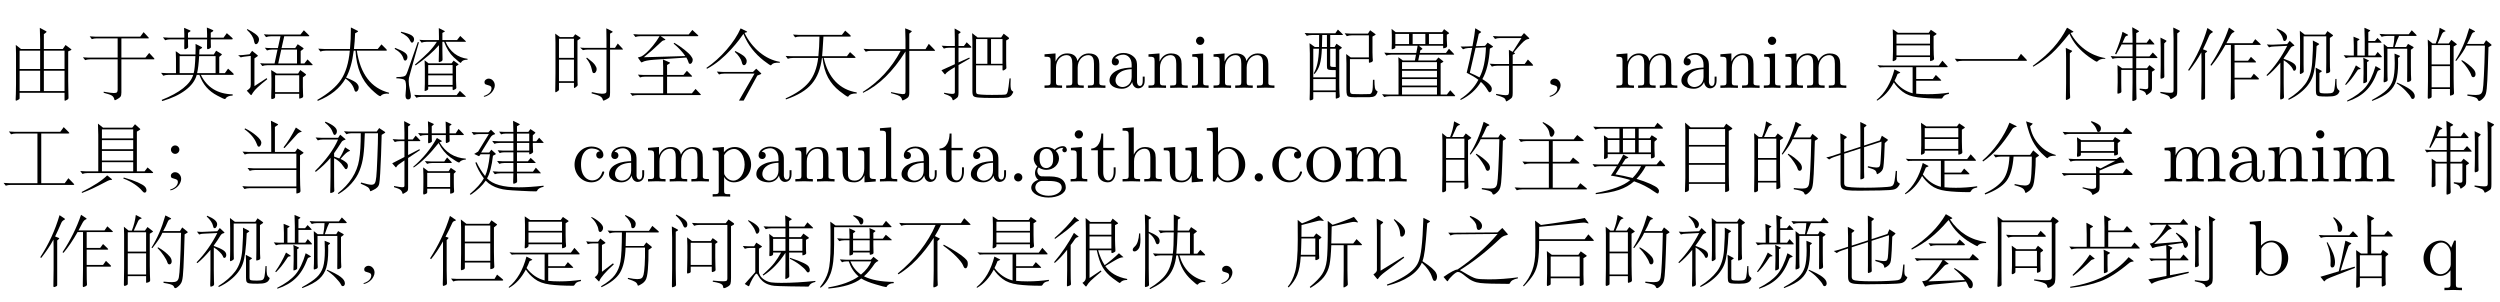 <?xml version='1.0' encoding='UTF-8'?>
<!-- This file was generated by dvisvgm 2.6.3 -->
<svg version='1.1' xmlns='http://www.w3.org/2000/svg' xmlns:xlink='http://www.w3.org/1999/xlink' width='336.588pt' height='40.603pt' viewBox='-68.438 -75.664 336.588 40.603'>
<defs>
<path id='g1-28' d='M5.071 -0.934V-1.522H4.809V-0.934C4.809 -0.326 4.546 -0.263 4.431 -0.263C4.084 -0.263 4.042 -0.735 4.042 -0.787V-2.887C4.042 -3.328 4.042 -3.738 3.664 -4.126C3.255 -4.536 2.73 -4.704 2.226 -4.704C1.365 -4.704 0.64 -4.21 0.64 -3.517C0.64 -3.202 0.85 -3.024 1.123 -3.024C1.417 -3.024 1.606 -3.234 1.606 -3.507C1.606 -3.633 1.554 -3.979 1.071 -3.99C1.354 -4.357 1.869 -4.473 2.205 -4.473C2.719 -4.473 3.318 -4.063 3.318 -3.129V-2.74C2.782 -2.709 2.047 -2.677 1.386 -2.362C0.599 -2.005 0.336 -1.459 0.336 -0.997C0.336 -0.147 1.354 0.116 2.016 0.116C2.709 0.116 3.192 -0.304 3.391 -0.798C3.433 -0.378 3.717 0.063 4.21 0.063C4.431 0.063 5.071 -0.084 5.071 -0.934ZM3.318 -1.47C3.318 -0.472 2.562 -0.116 2.089 -0.116C1.575 -0.116 1.144 -0.483 1.144 -1.008C1.144 -1.585 1.585 -2.457 3.318 -2.52V-1.47Z'/>
<path id='g1-35' d='M5.47 -2.268C5.47 -3.601 4.441 -4.641 3.244 -4.641C2.425 -4.641 1.974 -4.147 1.806 -3.958V-7.287L0.294 -7.171V-6.846C1.029 -6.846 1.113 -6.772 1.113 -6.258V0H1.375L1.753 -0.651C1.911 -0.409 2.352 0.116 3.129 0.116C4.378 0.116 5.47 -0.913 5.47 -2.268ZM4.599 -2.278C4.599 -1.89 4.578 -1.26 4.273 -0.787C4.053 -0.462 3.654 -0.116 3.087 -0.116C2.614 -0.116 2.236 -0.367 1.984 -0.756C1.837 -0.976 1.837 -1.008 1.837 -1.197V-3.36C1.837 -3.559 1.837 -3.57 1.953 -3.738C2.362 -4.326 2.94 -4.41 3.192 -4.41C3.664 -4.41 4.042 -4.137 4.294 -3.738C4.567 -3.307 4.599 -2.709 4.599 -2.278Z'/>
<path id='g1-43' d='M4.357 -1.249C4.357 -1.354 4.252 -1.354 4.221 -1.354C4.126 -1.354 4.105 -1.312 4.084 -1.249C3.78 -0.273 3.097 -0.147 2.709 -0.147C2.152 -0.147 1.228 -0.599 1.228 -2.289C1.228 -4 2.089 -4.441 2.646 -4.441C2.74 -4.441 3.402 -4.431 3.769 -4.053C3.339 -4.021 3.276 -3.706 3.276 -3.57C3.276 -3.297 3.465 -3.087 3.759 -3.087C4.032 -3.087 4.242 -3.265 4.242 -3.58C4.242 -4.294 3.444 -4.704 2.635 -4.704C1.323 -4.704 0.357 -3.57 0.357 -2.268C0.357 -0.924 1.396 0.116 2.614 0.116C4.021 0.116 4.357 -1.144 4.357 -1.249Z'/>
<path id='g1-59' d='M5.092 -4.242C5.092 -4.42 4.966 -4.756 4.557 -4.756C4.347 -4.756 3.885 -4.693 3.444 -4.263C3.003 -4.609 2.562 -4.641 2.331 -4.641C1.354 -4.641 0.63 -3.916 0.63 -3.108C0.63 -2.646 0.861 -2.247 1.123 -2.026C0.987 -1.869 0.798 -1.522 0.798 -1.155C0.798 -0.829 0.934 -0.43 1.26 -0.221C0.63 -0.042 0.294 0.409 0.294 0.829C0.294 1.585 1.333 2.163 2.614 2.163C3.853 2.163 4.945 1.627 4.945 0.808C4.945 0.441 4.798 -0.095 4.263 -0.389C3.706 -0.682 3.097 -0.682 2.457 -0.682C2.194 -0.682 1.743 -0.682 1.669 -0.693C1.333 -0.735 1.113 -1.06 1.113 -1.396C1.113 -1.438 1.113 -1.68 1.291 -1.89C1.701 -1.596 2.131 -1.564 2.331 -1.564C3.307 -1.564 4.032 -2.289 4.032 -3.097C4.032 -3.486 3.864 -3.874 3.601 -4.116C3.979 -4.473 4.357 -4.525 4.546 -4.525C4.546 -4.525 4.62 -4.525 4.651 -4.515C4.536 -4.473 4.483 -4.357 4.483 -4.231C4.483 -4.053 4.62 -3.927 4.788 -3.927C4.893 -3.927 5.092 -4 5.092 -4.242ZM3.244 -3.108C3.244 -2.824 3.234 -2.488 3.076 -2.226C2.992 -2.1 2.751 -1.806 2.331 -1.806C1.417 -1.806 1.417 -2.856 1.417 -3.097C1.417 -3.381 1.428 -3.717 1.585 -3.979C1.669 -4.105 1.911 -4.399 2.331 -4.399C3.244 -4.399 3.244 -3.349 3.244 -3.108ZM4.399 0.829C4.399 1.396 3.654 1.921 2.625 1.921C1.564 1.921 0.84 1.386 0.84 0.829C0.84 0.346 1.239 -0.042 1.701 -0.073H2.32C3.223 -0.073 4.399 -0.073 4.399 0.829Z'/>
<path id='g1-63' d='M5.617 0V-0.326C5.071 -0.326 4.809 -0.326 4.798 -0.64V-2.646C4.798 -3.549 4.798 -3.874 4.473 -4.252C4.326 -4.431 3.979 -4.641 3.37 -4.641C2.488 -4.641 2.026 -4.011 1.858 -3.633H1.848V-7.287L0.336 -7.171V-6.846C1.071 -6.846 1.155 -6.772 1.155 -6.258V-0.798C1.155 -0.326 1.039 -0.326 0.336 -0.326V0L1.522 -0.032L2.698 0V-0.326C1.995 -0.326 1.879 -0.326 1.879 -0.798V-2.73C1.879 -3.822 2.625 -4.41 3.297 -4.41C3.958 -4.41 4.074 -3.843 4.074 -3.244V-0.798C4.074 -0.326 3.958 -0.326 3.255 -0.326V0L4.441 -0.032L5.617 0Z'/>
<path id='g1-66' d='M2.593 0V-0.326C1.9 -0.326 1.858 -0.378 1.858 -0.787V-4.641L0.389 -4.525V-4.2C1.071 -4.2 1.165 -4.137 1.165 -3.622V-0.798C1.165 -0.326 1.05 -0.326 0.346 -0.326V0L1.501 -0.032C1.869 -0.032 2.236 -0.011 2.593 0ZM2.016 -6.342C2.016 -6.625 1.774 -6.898 1.459 -6.898C1.102 -6.898 0.892 -6.604 0.892 -6.342C0.892 -6.058 1.134 -5.785 1.449 -5.785C1.806 -5.785 2.016 -6.079 2.016 -6.342Z'/>
<path id='g1-72' d='M2.677 0V-0.326C1.974 -0.326 1.858 -0.326 1.858 -0.798V-7.287L0.346 -7.171V-6.846C1.081 -6.846 1.165 -6.772 1.165 -6.258V-0.798C1.165 -0.326 1.05 -0.326 0.346 -0.326V0L1.512 -0.032L2.677 0Z'/>
<path id='g1-75' d='M8.536 0V-0.326C7.99 -0.326 7.728 -0.326 7.717 -0.64V-2.646C7.717 -3.549 7.717 -3.874 7.392 -4.252C7.245 -4.431 6.898 -4.641 6.289 -4.641C5.407 -4.641 4.945 -4.011 4.767 -3.612C4.62 -4.525 3.843 -4.641 3.37 -4.641C2.604 -4.641 2.11 -4.189 1.816 -3.538V-4.641L0.336 -4.525V-4.2C1.071 -4.2 1.155 -4.126 1.155 -3.612V-0.798C1.155 -0.326 1.039 -0.326 0.336 -0.326V0L1.522 -0.032L2.698 0V-0.326C1.995 -0.326 1.879 -0.326 1.879 -0.798V-2.73C1.879 -3.822 2.625 -4.41 3.297 -4.41C3.958 -4.41 4.074 -3.843 4.074 -3.244V-0.798C4.074 -0.326 3.958 -0.326 3.255 -0.326V0L4.441 -0.032L5.617 0V-0.326C4.914 -0.326 4.798 -0.326 4.798 -0.798V-2.73C4.798 -3.822 5.544 -4.41 6.216 -4.41C6.877 -4.41 6.993 -3.843 6.993 -3.244V-0.798C6.993 -0.326 6.877 -0.326 6.174 -0.326V0L7.36 -0.032L8.536 0Z'/>
<path id='g1-77' d='M5.617 0V-0.326C5.071 -0.326 4.809 -0.326 4.798 -0.64V-2.646C4.798 -3.549 4.798 -3.874 4.473 -4.252C4.326 -4.431 3.979 -4.641 3.37 -4.641C2.604 -4.641 2.11 -4.189 1.816 -3.538V-4.641L0.336 -4.525V-4.2C1.071 -4.2 1.155 -4.126 1.155 -3.612V-0.798C1.155 -0.326 1.039 -0.326 0.336 -0.326V0L1.522 -0.032L2.698 0V-0.326C1.995 -0.326 1.879 -0.326 1.879 -0.798V-2.73C1.879 -3.822 2.625 -4.41 3.297 -4.41C3.958 -4.41 4.074 -3.843 4.074 -3.244V-0.798C4.074 -0.326 3.958 -0.326 3.255 -0.326V0L4.441 -0.032L5.617 0Z'/>
<path id='g1-81' d='M4.945 -2.247C4.945 -3.591 3.895 -4.704 2.625 -4.704C1.312 -4.704 0.294 -3.559 0.294 -2.247C0.294 -0.892 1.386 0.116 2.614 0.116C3.885 0.116 4.945 -0.913 4.945 -2.247ZM4.074 -2.331C4.074 -1.953 4.074 -1.386 3.843 -0.924C3.612 -0.452 3.15 -0.147 2.625 -0.147C2.173 -0.147 1.711 -0.367 1.428 -0.85C1.165 -1.312 1.165 -1.953 1.165 -2.331C1.165 -2.74 1.165 -3.307 1.417 -3.769C1.701 -4.252 2.194 -4.473 2.614 -4.473C3.076 -4.473 3.528 -4.242 3.801 -3.79S4.074 -2.73 4.074 -2.331Z'/>
<path id='g1-84' d='M5.47 -2.268C5.47 -3.601 4.452 -4.641 3.276 -4.641C2.457 -4.641 2.016 -4.179 1.806 -3.948V-4.641L0.294 -4.525V-4.2C1.039 -4.2 1.113 -4.137 1.113 -3.675V1.239C1.113 1.711 0.997 1.711 0.294 1.711V2.037L1.47 2.005L2.656 2.037V1.711C1.953 1.711 1.837 1.711 1.837 1.239V-0.525V-0.62C1.89 -0.452 2.331 0.116 3.129 0.116C4.378 0.116 5.47 -0.913 5.47 -2.268ZM4.599 -2.268C4.599 -0.997 3.864 -0.116 3.087 -0.116C2.667 -0.116 2.268 -0.326 1.984 -0.756C1.837 -0.976 1.837 -0.987 1.837 -1.197V-3.538C2.142 -4.074 2.656 -4.378 3.192 -4.378C3.958 -4.378 4.599 -3.454 4.599 -2.268Z'/>
<path id='g1-88' d='M2.016 -0.556C2.016 -0.861 1.764 -1.113 1.459 -1.113S0.903 -0.861 0.903 -0.556S1.155 0 1.459 0S2.016 -0.252 2.016 -0.556Z'/>
<path id='g1-91' d='M5.533 2.037V1.711C4.83 1.711 4.714 1.711 4.714 1.239V-4.641H4.483L4.084 -3.685C3.948 -3.979 3.517 -4.641 2.677 -4.641C1.459 -4.641 0.357 -3.622 0.357 -2.257C0.357 -0.945 1.375 0.116 2.593 0.116C3.328 0.116 3.759 -0.336 3.99 -0.64V1.239C3.99 1.711 3.874 1.711 3.171 1.711V2.037L4.347 2.005L5.533 2.037ZM4.021 -1.428C4.021 -1.092 3.832 -0.798 3.601 -0.546C3.465 -0.399 3.129 -0.116 2.635 -0.116C1.869 -0.116 1.228 -1.05 1.228 -2.257C1.228 -3.507 1.963 -4.378 2.74 -4.378C3.58 -4.378 4.021 -3.465 4.021 -2.908V-1.428Z'/>
<path id='g1-105' d='M3.486 -1.302V-1.9H3.223V-1.323C3.223 -0.546 2.908 -0.147 2.52 -0.147C1.816 -0.147 1.816 -1.102 1.816 -1.281V-4.2H3.318V-4.525H1.816V-6.457H1.554C1.543 -5.596 1.228 -4.473 0.2 -4.431V-4.2H1.092V-1.302C1.092 -0.011 2.068 0.116 2.446 0.116C3.192 0.116 3.486 -0.63 3.486 -1.302Z'/>
<path id='g1-109' d='M5.617 0V-0.326C4.882 -0.326 4.798 -0.399 4.798 -0.913V-4.641L3.255 -4.525V-4.2C3.99 -4.2 4.074 -4.126 4.074 -3.612V-1.743C4.074 -0.829 3.57 -0.116 2.803 -0.116C1.921 -0.116 1.879 -0.609 1.879 -1.155V-4.641L0.336 -4.525V-4.2C1.155 -4.2 1.155 -4.168 1.155 -3.234V-1.659C1.155 -0.84 1.155 0.116 2.751 0.116C3.339 0.116 3.801 -0.178 4.105 -0.829V0.116L5.617 0Z'/>
<path id='g0-993' d='M4.914 -5.785L4.557 -5.565V-1.291Q4.557 -0.514 4.578 -0.063L4.609 0.693Q4.609 0.892 4.389 0.966Q4.168 1.05 4.116 1.05T4.063 0.913V0.147H1.596V1.144Q1.596 1.239 1.564 1.281Q1.533 1.333 1.386 1.396Q1.249 1.459 1.176 1.459Q1.071 1.459 1.071 1.312T1.081 0.556Q1.102 -0.052 1.102 -0.913V-5.481Q1.102 -6.09 1.071 -6.51L1.711 -5.985H2.142Q2.551 -7.003 2.677 -8.095L3.339 -7.749Q3.465 -7.686 3.465 -7.644T3.36 -7.581Q3.255 -7.57 3.139 -7.465Q3.034 -7.371 2.982 -7.255L2.404 -5.985H3.906L4.252 -6.468L4.914 -5.953Q4.998 -5.89 4.998 -5.859Q4.998 -5.838 4.914 -5.785ZM4.063 -3.16V-5.764H1.596V-3.16H4.063ZM4.063 -0.084V-2.929H1.596V-0.084H4.063ZM9.586 -5.68L9.25 -5.481Q9.166 -2.394 9.093 -1.018Q9.03 0.346 8.893 0.798Q8.767 1.26 8.263 1.638Q8.085 1.764 8.011 1.764Q7.875 1.764 7.833 1.627Q7.801 1.501 7.686 1.407Q7.581 1.312 7.287 1.228T6.405 1.05L6.415 0.882Q7.14 0.955 7.56 0.955Q7.99 0.955 8.19 0.819Q8.4 0.682 8.473 0.294Q8.557 -0.095 8.631 -1.627Q8.715 -3.16 8.767 -5.691H6.258Q5.974 -4.966 4.903 -3.622L4.788 -3.696Q5.943 -5.512 6.657 -8.032L7.276 -7.717Q7.434 -7.644 7.434 -7.581T7.255 -7.486Q7.087 -7.455 6.94 -7.098Q6.72 -6.552 6.363 -5.922H8.62L8.925 -6.415L9.586 -5.88Q9.67 -5.806 9.67 -5.764Q9.67 -5.733 9.586 -5.68ZM5.67 -3.738Q6.09 -3.517 6.541 -3.16T7.245 -2.499Q7.507 -2.194 7.507 -1.837Q7.507 -1.648 7.413 -1.543Q7.329 -1.438 7.203 -1.438Q7.014 -1.438 6.93 -1.69Q6.814 -2.068 6.447 -2.604Q6.09 -3.15 5.596 -3.643L5.67 -3.738Z'/>
<path id='g0-995' d='M10.017 -3.843Q10.111 -3.748 10.111 -3.696T9.954 -3.643H1.396Q0.966 -3.643 0.693 -3.538L0.399 -3.927Q0.903 -3.885 1.165 -3.885H8.83L9.303 -4.588L10.017 -3.843Z'/>
<path id='g0-996' d='M9.964 -6.93Q10.059 -6.846 10.059 -6.793Q10.059 -6.751 9.933 -6.751H6.079Q5.628 -5.848 5.26 -5.25L5.827 -4.966Q5.922 -4.924 5.922 -4.882Q5.922 -4.851 5.859 -4.798L5.607 -4.578V-0.704Q5.607 0.189 5.617 0.599L5.649 1.291Q5.649 1.386 5.607 1.438Q5.575 1.491 5.386 1.575T5.124 1.659T5.05 1.491L5.082 0.651Q5.103 0.137 5.103 -0.609V-5.008Q2.95 -1.68 0.357 -0.095L0.263 -0.221Q1.953 -1.585 3.276 -3.286Q4.609 -4.987 5.355 -6.751H1.449Q1.039 -6.751 0.745 -6.636L0.452 -7.024Q0.955 -6.982 1.218 -6.982H8.767L9.208 -7.654L9.964 -6.93ZM6.457 -4.095Q7.539 -3.517 8.211 -3.076Q8.893 -2.646 9.24 -2.32Q9.586 -2.005 9.639 -1.858T9.691 -1.491T9.607 -1.092T9.397 -0.913Q9.282 -0.913 9.208 -0.997Q9.135 -1.092 9.04 -1.333Q8.862 -1.753 8.148 -2.488T6.384 -3.958L6.457 -4.095Z'/>
<path id='g0-997' d='M8.358 -7.171L8.043 -6.972V-5.386Q8.043 -4.777 8.064 -4.473L8.106 -3.927Q8.106 -3.78 7.885 -3.685Q7.665 -3.601 7.612 -3.601T7.56 -3.78V-4.147H3.045V-3.948Q3.045 -3.79 2.835 -3.685Q2.635 -3.591 2.604 -3.591Q2.53 -3.591 2.53 -3.706Q2.53 -3.832 2.551 -4.084T2.572 -4.872V-6.835Q2.572 -7.423 2.541 -7.906L3.255 -7.413H7.381L7.675 -7.822L8.358 -7.36Q8.442 -7.308 8.442 -7.266T8.358 -7.171ZM7.56 -5.953V-7.182H3.045V-5.953H7.56ZM7.56 -4.378V-5.722H3.045V-4.378H7.56ZM10.111 0.808Q9.723 0.882 9.544 0.987Q9.376 1.092 9.25 1.323Q9.187 1.438 9.072 1.438Q7.203 1.438 5.911 1.27Q4.63 1.102 3.874 0.514Q3.118 -0.063 2.688 -0.745Q1.795 0.955 0.43 1.722L0.378 1.617Q2.068 0.231 2.772 -2.488L3.454 -2.142Q3.559 -2.089 3.559 -2.058Q3.559 -2.037 3.465 -1.995L3.192 -1.879Q2.992 -1.354 2.782 -0.945Q3.79 0.357 5.218 0.724V-2.782H1.449Q0.976 -2.782 0.798 -2.74L0.483 -3.066Q0.913 -3.013 1.26 -3.013H8.746L9.229 -3.664L9.901 -2.919Q9.943 -2.866 9.943 -2.824T9.796 -2.782H5.701V-1.197H7.938L8.347 -1.743L8.956 -1.155Q9.072 -1.039 9.072 -0.997Q9.072 -0.966 8.925 -0.966H5.701V0.777Q6.373 0.85 7.224 0.85Q8.704 0.85 10.101 0.64L10.111 0.808Z'/>
<path id='g0-1004' d='M10.164 -4.011L10.153 -3.927Q9.775 -3.927 9.544 -3.853Q9.324 -3.79 9.124 -3.591Q9.061 -3.528 9.009 -3.528Q8.872 -3.528 7.948 -4.179Q7.035 -4.84 6.373 -5.607Q5.722 -6.373 5.323 -7.297Q3.937 -5.544 2.919 -4.609Q1.911 -3.685 0.472 -2.856L0.389 -2.961Q2.037 -4.168 3.139 -5.386T5.008 -8.106L5.775 -7.644Q5.869 -7.581 5.869 -7.549T5.712 -7.465Q5.554 -7.423 5.481 -7.392Q6.205 -6.058 7.413 -5.166Q8.631 -4.273 10.164 -4.011ZM5.638 -4.872L5.386 -4.662V-0.578Q5.386 0.263 5.397 0.64L5.428 1.27Q5.428 1.417 5.197 1.522Q4.977 1.627 4.914 1.627T4.851 1.491T4.861 0.777Q4.882 0.21 4.882 -0.599V-3.864Q4.882 -4.641 4.84 -5.386L5.638 -5.019Q5.701 -4.987 5.701 -4.956T5.638 -4.872Z'/>
<path id='g0-1006' d='M4.63 -5.649Q4.725 -5.586 4.725 -5.544Q4.725 -5.512 4.62 -5.46L4.294 -5.292Q4.137 -2.667 3.286 -1.186Q3.979 -0.766 4.263 -0.452Q4.557 -0.137 4.557 0.116T4.462 0.472Q4.368 0.588 4.252 0.588Q4.147 0.588 4 0.315Q3.633 -0.336 3.087 -0.808Q2.184 0.735 0.378 1.627L0.304 1.512Q1.953 0.452 2.751 -1.092Q2.152 -1.543 1.176 -2.037Q1.596 -3.727 1.911 -5.386L1.375 -5.365Q0.997 -5.344 0.682 -5.197L0.357 -5.565Q0.599 -5.554 1.123 -5.575L1.953 -5.607Q2.257 -7.213 2.331 -8.032L3.055 -7.591Q3.118 -7.56 3.118 -7.518Q3.118 -7.486 3.066 -7.455L2.803 -7.276Q2.656 -6.541 2.425 -5.617L3.643 -5.659L4 -6.09L4.63 -5.649ZM3.769 -5.46L2.373 -5.397L1.596 -2.037Q2.32 -1.732 2.898 -1.417Q3.675 -2.824 3.769 -5.46ZM9.975 -3.255Q10.122 -3.097 10.122 -3.034Q10.122 -2.982 9.933 -2.982H7.371V0.682Q7.371 1.081 7.297 1.239T6.898 1.606T6.52 1.816T6.447 1.732Q6.394 1.459 6.153 1.323T5.124 0.955L5.155 0.808Q6.132 0.987 6.426 0.987Q6.73 0.987 6.804 0.871T6.877 0.441V-2.982H5.271Q4.861 -2.982 4.567 -2.866L4.273 -3.255Q4.777 -3.213 5.04 -3.213H6.877V-3.99Q6.877 -4.62 6.856 -5.124L7.371 -4.851L8.547 -6.709H5.691Q5.281 -6.709 4.987 -6.594L4.693 -6.982Q5.197 -6.94 5.46 -6.94H8.526L8.893 -7.381L9.534 -6.762Q9.607 -6.688 9.607 -6.636Q9.607 -6.594 9.45 -6.573Q9.292 -6.562 9.093 -6.436Q8.893 -6.321 8.526 -5.932Q8.158 -5.554 7.507 -4.777L7.623 -4.714Q7.686 -4.683 7.686 -4.651T7.591 -4.567L7.371 -4.452V-3.213H8.977L9.418 -3.822L9.975 -3.255Z'/>
<path id='g0-1011' d='M10.048 0.609L10.038 0.756Q9.187 0.724 8.925 1.144Q8.893 1.186 8.851 1.186Q8.704 1.186 7.738 0.43T6.195 -1.375Q5.617 -2.436 5.449 -4.032H5.365Q5.103 -1.858 4 -0.556Q2.908 0.745 0.514 1.554L0.472 1.417Q2.614 0.452 3.601 -0.756Q4.599 -1.963 4.861 -4.032H1.47Q1.06 -4.032 0.766 -3.916L0.472 -4.305Q0.976 -4.263 1.239 -4.263H4.882Q5.008 -5.481 5.029 -6.909H2.425Q2.037 -6.909 1.753 -6.804L1.47 -7.182Q1.942 -7.14 2.205 -7.14H8.053L8.494 -7.707L9.135 -7.14Q9.25 -7.035 9.25 -6.972T9.082 -6.909H5.565Q5.418 -4.441 5.386 -4.263H8.725L9.145 -4.819L9.765 -4.252Q9.891 -4.137 9.891 -4.084T9.723 -4.032H5.607Q6.058 -2.037 7.192 -0.85Q8.337 0.336 10.048 0.609Z'/>
<path id='g0-1012' d='M9.691 -7.339Q9.796 -7.245 9.796 -7.171Q9.796 -7.108 9.649 -7.108H6.531V-5.817H8.011L8.284 -6.226L8.925 -5.817Q9.009 -5.764 9.009 -5.712Q9.009 -5.67 8.956 -5.628L8.652 -5.355V-4.399Q8.652 -4.126 8.673 -3.853L8.694 -3.412Q8.694 -3.244 8.494 -3.171Q8.305 -3.097 8.242 -3.097T8.179 -3.234V-3.685H2.362V-3.349Q2.362 -3.223 2.31 -3.181Q2.268 -3.139 2.121 -3.076Q1.984 -3.024 1.921 -3.024T1.858 -3.15L1.879 -3.811V-5.176Q1.879 -5.722 1.848 -6.205L2.415 -5.817H3.937V-7.108H1.407Q0.997 -7.108 0.704 -6.993L0.409 -7.381Q0.913 -7.339 1.176 -7.339H8.662L9.061 -7.906L9.691 -7.339ZM6.048 -5.817V-7.108H4.41V-5.817H6.048ZM8.179 -3.916V-5.586H6.531V-3.916H8.179ZM6.048 -3.916V-5.586H4.41V-3.916H6.048ZM3.937 -3.916V-5.586H2.362V-3.916H3.937ZM9.985 -2.289Q10.09 -2.173 10.09 -2.11Q10.09 -2.058 9.943 -2.058H7.476Q7.014 -1.165 6.237 -0.346Q7.287 -0.042 8.074 0.315Q8.872 0.682 9.061 0.882Q9.261 1.092 9.261 1.26Q9.261 1.438 9.198 1.533Q9.145 1.627 9.072 1.627T8.62 1.365Q7.371 0.472 5.911 -0.021Q5.082 0.724 3.874 1.134T0.745 1.711V1.554Q4.105 0.924 5.397 -0.189Q4.2 -0.578 2.782 -0.787Q3.15 -1.312 3.591 -2.058H1.312Q0.903 -2.058 0.609 -1.942L0.315 -2.331Q0.819 -2.289 1.081 -2.289H3.727Q4.168 -3.013 4.452 -3.622L5.05 -3.297Q5.134 -3.255 5.134 -3.223T5.05 -3.16L4.746 -3.024L4.273 -2.289H8.935L9.429 -2.877L9.985 -2.289ZM6.856 -2.058H4.116L3.402 -0.955Q4.42 -0.798 5.712 -0.472Q6.447 -1.228 6.856 -2.058Z'/>
<path id='g0-1018' d='M9.586 -7.392L9.303 -7.213V0.399Q9.303 0.85 9.219 1.039Q9.135 1.239 8.809 1.438Q8.494 1.648 8.431 1.648T8.337 1.543Q8.263 1.291 7.969 1.144Q7.686 0.997 6.888 0.84L6.898 0.682Q7.78 0.798 8.148 0.798T8.673 0.704Q8.83 0.62 8.83 0.263V-6.447Q8.83 -7.15 8.788 -7.98L9.576 -7.549Q9.66 -7.507 9.66 -7.465Q9.66 -7.434 9.586 -7.392ZM6.079 -0.283L2.005 0.766Q1.743 0.84 1.501 0.945T1.197 1.102Q1.144 1.165 1.102 1.165T1.018 1.102L0.63 0.578L3.076 0.116V-1.984H1.659Q1.302 -1.984 1.018 -1.879L0.756 -2.257Q1.207 -2.215 1.449 -2.215H3.076V-2.583Q3.076 -3.454 3.045 -4.011Q2.205 -3.895 1.869 -3.822Q1.543 -3.759 1.407 -3.696T1.218 -3.633Q1.176 -3.633 1.155 -3.675L0.819 -4.231Q1.113 -4.284 1.249 -4.357Q1.396 -4.441 1.732 -4.819Q2.079 -5.197 2.404 -5.67Q2.73 -6.153 3.066 -6.783H1.638Q1.281 -6.783 0.997 -6.678L0.735 -7.056Q1.186 -7.014 1.428 -7.014H4.903L5.344 -7.57L5.911 -6.94Q5.974 -6.867 5.974 -6.825T5.869 -6.783H3.234L3.706 -6.342Q3.769 -6.289 3.769 -6.247Q3.769 -6.216 3.58 -6.174Q3.391 -6.142 3.255 -6.006L1.417 -4.189L5.187 -4.515Q4.935 -4.998 4.336 -5.607L4.42 -5.712Q5.166 -5.25 5.565 -4.83Q5.974 -4.42 5.974 -4.126Q5.974 -3.948 5.859 -3.801T5.607 -3.654Q5.481 -3.654 5.418 -3.895Q5.355 -4.147 5.271 -4.326L3.223 -4.032L3.801 -3.717Q3.874 -3.685 3.874 -3.643Q3.874 -3.612 3.811 -3.57L3.549 -3.381V-2.215H4.914L5.365 -2.772L5.974 -2.142Q6.048 -2.068 6.048 -2.026T5.932 -1.984H3.549V0.021L6.048 -0.452L6.079 -0.283ZM7.633 -6.09L7.402 -5.922V-2.94Q7.402 -2.1 7.413 -1.743Q7.434 -1.396 7.434 -1.375Q7.434 -1.197 7.245 -1.123Q7.066 -1.05 7.003 -1.05Q6.951 -1.05 6.93 -1.113T6.909 -1.354L6.93 -1.89Q6.94 -2.488 6.94 -2.95V-5.302Q6.94 -6.079 6.909 -6.678L7.623 -6.268Q7.707 -6.216 7.707 -6.174Q7.707 -6.142 7.633 -6.09Z'/>
<path id='g0-1023' d='M10.29 -4.305Q9.87 -4.336 9.576 -4.231T9.166 -3.937Q9.135 -3.885 9.103 -3.885Q9.019 -3.885 8.169 -4.378Q7.329 -4.872 6.552 -5.628T5.26 -7.402Q5.229 -7.381 5.092 -7.245Q3.948 -5.911 2.814 -5.019T0.283 -3.423L0.231 -3.57Q3.328 -5.523 4.872 -8.2L5.649 -7.749Q5.743 -7.696 5.743 -7.654T5.596 -7.56Q5.46 -7.518 5.418 -7.497Q7.203 -4.84 10.29 -4.452V-4.305ZM7.318 -4.242Q7.444 -4.126 7.444 -4.063Q7.444 -4.011 7.276 -4.011H3.549Q3.118 -4.011 2.835 -3.885L2.53 -4.284Q3.045 -4.242 3.307 -4.242H6.321L6.73 -4.788L7.318 -4.242ZM9.187 -2.236Q9.303 -2.142 9.303 -2.068Q9.303 -2.005 9.145 -2.005H4.63L5.166 -1.596Q5.239 -1.543 5.239 -1.501Q5.239 -1.47 5.082 -1.449Q4.798 -1.407 4.588 -1.165Q3.58 -0.021 2.53 0.85L7.444 0.672Q6.856 -0.137 5.974 -0.84L6.048 -0.945Q6.646 -0.599 7.14 -0.252Q7.633 0.084 7.959 0.378T8.389 0.85Q8.505 1.039 8.505 1.27Q8.505 1.512 8.421 1.648T8.2 1.785Q7.99 1.785 7.885 1.48Q7.78 1.186 7.57 0.871L3.822 1.218Q2.551 1.291 2.205 1.512Q2.142 1.564 2.1 1.564T2.026 1.491L1.68 0.829Q2.1 0.798 2.31 0.682T3.223 -0.273Q3.937 -1.123 4.42 -2.005H1.69Q1.27 -2.005 0.976 -1.89L0.682 -2.278Q1.197 -2.236 1.459 -2.236H8.053L8.494 -2.835L9.187 -2.236Z'/>
<path id='g0-1031' d='M9.807 -1.417Q9.786 -0.871 9.786 -0.525T9.849 -0.021Q9.922 0.137 10.122 0.241Q10.185 0.263 10.185 0.326Q10.185 0.399 9.975 0.682Q9.765 0.976 9.408 1.071Q9.061 1.176 7.518 1.207Q5.985 1.239 4.756 1.239Q3.538 1.239 3.076 1.176Q2.625 1.123 2.415 0.934Q2.205 0.756 2.205 0.189V-3.58L1.375 -3.307Q0.945 -3.171 0.672 -2.961L0.283 -3.244Q0.588 -3.286 0.945 -3.402L2.205 -3.811V-5.239Q2.205 -5.838 2.173 -6.489L2.95 -6.069Q3.055 -6.006 3.055 -5.964Q3.055 -5.932 2.971 -5.869L2.698 -5.659V-3.969L4.882 -4.672V-6.741Q4.882 -7.266 4.861 -8.011L5.607 -7.644Q5.701 -7.591 5.701 -7.549Q5.701 -7.518 5.628 -7.455L5.376 -7.255V-4.84L7.507 -5.533L7.77 -6.163L8.526 -5.67Q8.589 -5.628 8.589 -5.586Q8.589 -5.554 8.526 -5.502L8.158 -5.166Q8.148 -4.431 8.085 -3.328Q8.022 -2.236 7.969 -1.942Q7.927 -1.648 7.78 -1.459Q7.644 -1.27 7.413 -1.123T7.14 -0.976T7.077 -1.081Q7.014 -1.407 6.814 -1.533Q6.625 -1.669 5.88 -1.89L5.89 -2.058Q6.73 -1.879 7.024 -1.879T7.423 -1.984Q7.528 -2.1 7.56 -2.373Q7.602 -2.656 7.654 -3.727Q7.717 -4.798 7.717 -5.365L5.376 -4.609V-1.323L5.397 -0.556Q5.397 -0.43 5.197 -0.346Q5.008 -0.273 4.935 -0.273Q4.872 -0.273 4.872 -0.43L4.882 -1.333V-4.441L2.698 -3.738V0.21Q2.698 0.504 2.877 0.62Q3.055 0.745 3.717 0.787Q4.389 0.84 5.533 0.84T7.675 0.787Q8.683 0.735 8.925 0.682Q9.177 0.63 9.292 0.462Q9.418 0.294 9.481 -0.105Q9.555 -0.514 9.639 -1.417H9.807Z'/>
<path id='g0-1047' d='M9.996 -5.313Q10.08 -5.218 10.08 -5.187T9.943 -5.155H8.337V0.63Q8.337 1.06 8.274 1.207Q8.221 1.365 7.875 1.533Q7.539 1.711 7.465 1.711T7.371 1.627Q7.308 1.323 7.024 1.144T5.848 0.735L5.88 0.567Q6.867 0.787 7.224 0.787Q7.591 0.787 7.717 0.714Q7.854 0.64 7.854 0.462V-5.155H5.302Q5.008 -5.155 4.683 -5.082L4.305 -5.428Q4.651 -5.386 5.071 -5.386H7.854V-6.499Q7.854 -7.78 7.833 -8.022L8.578 -7.644Q8.694 -7.581 8.694 -7.539Q8.694 -7.507 8.578 -7.444L8.337 -7.308V-5.386H8.998L9.376 -5.974L9.996 -5.313ZM4.294 -6.625L3.948 -6.384V-1.995Q3.948 -1.144 3.958 -0.798Q3.979 -0.452 3.979 -0.409Q3.979 -0.273 3.769 -0.126Q3.57 0.021 3.517 0.021Q3.475 0.021 3.475 -0.189V-0.672H1.459V0.221Q1.459 0.315 1.417 0.346Q1.386 0.389 1.228 0.483Q1.081 0.588 1.018 0.588T0.955 0.43T0.966 -0.326Q0.987 -0.924 0.987 -1.953V-6.132Q0.987 -6.804 0.955 -7.308L1.585 -6.846H3.37L3.643 -7.224L4.294 -6.804Q4.378 -6.741 4.378 -6.709T4.294 -6.625ZM3.475 -4.042V-6.615H1.459V-4.042H3.475ZM3.475 -0.903V-3.811H1.459V-0.903H3.475ZM5.229 -4.074Q6.079 -3.423 6.3 -3.097Q6.531 -2.772 6.531 -2.53Q6.531 -2.299 6.415 -2.142Q6.31 -1.984 6.184 -1.984T5.995 -2.079Q5.943 -2.173 5.88 -2.478Q5.722 -3.276 5.124 -3.99L5.229 -4.074Z'/>
<path id='g0-1066' d='M3.612 -7.402Q3.664 -7.36 3.664 -7.329T3.58 -7.276Q3.381 -7.234 3.223 -7.098Q2.467 -6.384 1.932 -5.964T0.452 -4.872L0.357 -4.977Q2.152 -6.552 3.066 -7.843L3.612 -7.402ZM10.153 0.525L10.143 0.661Q9.817 0.661 9.618 0.735T9.303 0.934Q9.187 1.071 9.156 1.071Q9.072 1.071 8.211 0.43Q7.36 -0.2 6.867 -1.018Q6.373 -1.848 6.058 -3.339H5.082V0.399L6.604 -0.62L6.688 -0.483Q5.607 0.409 5.239 0.766Q4.882 1.123 4.672 1.491Q4.641 1.543 4.599 1.543Q4.567 1.543 4.536 1.501L4.126 1.05Q4.588 0.787 4.588 0.326V-5.869Q4.588 -6.709 4.557 -7.686L5.197 -7.15H7.917L8.19 -7.602L8.841 -7.077Q8.925 -7.003 8.925 -6.961Q8.925 -6.93 8.841 -6.888L8.515 -6.73V-4.746Q8.515 -4.315 8.536 -3.958L8.568 -3.318Q8.568 -3.202 8.526 -3.15Q8.484 -3.108 8.337 -3.034T8.106 -2.961T8.022 -3.097V-3.339H6.237Q6.562 -2.194 7.119 -1.333Q8.19 -2.11 9.04 -2.94L9.555 -2.488Q9.639 -2.436 9.639 -2.404Q9.639 -2.383 9.513 -2.383Q9.187 -2.383 8.463 -1.953L7.203 -1.207Q8.127 0.147 10.153 0.525ZM8.022 -5.428V-6.919H5.082V-5.428H8.022ZM8.022 -3.57V-5.197H5.082V-3.57H8.022ZM3.559 -5.218Q3.622 -5.166 3.622 -5.145T3.538 -5.113Q3.276 -5.082 3.087 -4.798Q2.824 -4.399 2.541 -4.042V-0.62Q2.541 0.178 2.551 0.546L2.583 1.186Q2.583 1.291 2.541 1.333Q2.499 1.386 2.32 1.449Q2.152 1.522 2.089 1.522Q2.037 1.522 2.037 1.386T2.047 0.693Q2.068 0.137 2.068 -0.63V-3.412Q1.218 -2.32 0.409 -1.638L0.304 -1.732Q1.848 -3.538 2.982 -5.68L3.559 -5.218Z'/>
<path id='g0-1076' d='M10.185 -3.57L10.164 -3.465Q9.355 -3.496 9.103 -3.171Q9.072 -3.129 9.04 -3.129Q8.967 -3.129 8.263 -3.811Q7.57 -4.504 7.066 -5.449Q6.573 -6.405 6.184 -8.095L6.961 -7.843Q7.077 -7.812 7.077 -7.77Q7.077 -7.738 6.993 -7.665L6.73 -7.434Q6.951 -6.09 7.896 -5.008Q8.851 -3.937 10.185 -3.57ZM4.83 -7.486Q4.924 -7.444 4.924 -7.402T4.798 -7.339Q4.473 -7.266 4.326 -7.045Q3.286 -5.418 2.352 -4.399T0.399 -2.688L0.315 -2.824Q1.47 -3.801 2.446 -5.176Q3.433 -6.562 3.948 -7.917L4.83 -7.486ZM7.843 -3.412L7.486 -3.171Q7.486 -2.068 7.402 -1.228Q7.329 -0.389 7.255 0.073T7.003 0.819Q6.835 1.113 6.52 1.323Q6.205 1.543 6.142 1.543Q6.09 1.543 6.069 1.459Q6.006 1.218 5.89 1.071Q5.785 0.924 5.491 0.787Q5.208 0.661 4.609 0.493L4.672 0.346Q5.586 0.546 6.027 0.546Q6.478 0.546 6.657 0.273Q6.835 0.011 6.898 -1.05Q6.961 -2.121 6.961 -3.349H4.504Q4.347 -1.134 3.538 -0.063Q2.73 0.997 0.672 1.753L0.62 1.596Q2.362 0.777 3.108 -0.252T3.948 -3.349H2.782Q2.373 -3.349 2.079 -3.234L1.785 -3.622Q2.289 -3.58 2.551 -3.58H6.73L7.15 -4.189L7.843 -3.601Q7.927 -3.538 7.927 -3.496Q7.927 -3.465 7.843 -3.412Z'/>
<path id='g0-1081' d='M7.906 -1.869Q8.799 -1.281 9.198 -0.913Q9.607 -0.546 9.733 -0.294Q9.87 -0.042 9.87 0.2Q9.87 0.452 9.775 0.62Q9.691 0.787 9.565 0.787T9.366 0.693Q9.303 0.609 9.187 0.263Q8.862 -0.714 7.822 -1.669Q7.392 -0.63 6.184 0.168Q4.987 0.976 3.171 1.428L3.118 1.281Q4.179 0.903 5.04 0.42Q5.911 -0.052 6.51 -0.599Q7.119 -1.155 7.371 -1.785Q7.633 -2.425 7.78 -3.706Q7.938 -4.987 8.032 -7.707L8.809 -7.318Q8.925 -7.266 8.925 -7.224T8.82 -7.119L8.547 -6.951Q8.358 -4.357 8.232 -3.381Q8.106 -2.415 7.906 -1.869ZM5.449 -2.341L2.856 -0.409Q2.205 0.073 1.942 0.483Q1.9 0.556 1.858 0.556Q1.827 0.556 1.785 0.504L1.302 -0.084Q1.774 -0.409 1.774 -0.672V-6.058Q1.774 -6.972 1.743 -7.591L2.52 -7.192Q2.614 -7.14 2.614 -7.098T2.541 -6.993L2.268 -6.762V-0.588L5.355 -2.488L5.449 -2.341ZM4.137 -7.528Q5.565 -6.541 5.565 -5.838Q5.565 -5.554 5.418 -5.365Q5.281 -5.176 5.124 -5.176Q4.977 -5.176 4.935 -5.271Q4.903 -5.365 4.882 -5.691Q4.819 -6.562 4.042 -7.444L4.137 -7.528Z'/>
<path id='g0-1100' d='M2.551 -5.838Q3.244 -5.565 3.633 -5.271T4.021 -4.588Q4.021 -4.41 3.937 -4.273Q3.853 -4.147 3.706 -4.147T3.444 -4.525Q3.244 -5.166 2.551 -5.649V-0.861Q2.551 0.189 2.572 0.704Q2.593 1.228 2.593 1.302Q2.593 1.386 2.551 1.438T2.352 1.554T2.131 1.617Q2.037 1.617 2.037 1.47T2.047 0.661Q2.068 0.011 2.068 -0.882V-6.646Q2.068 -7.35 2.026 -8.179L2.73 -7.812Q2.887 -7.728 2.887 -7.696T2.751 -7.591L2.551 -7.476V-5.838ZM10.174 0.945Q9.45 0.882 9.177 1.249Q9.135 1.302 9.103 1.302Q8.998 1.302 8.305 0.661Q7.612 0.032 7.161 -0.756T6.489 -2.646H6.258Q6.09 -1.008 5.271 0.042T2.74 1.89L2.656 1.774Q4.189 0.861 4.882 -0.116T5.764 -2.646H4.116Q3.706 -2.646 3.412 -2.53L3.118 -2.919Q3.622 -2.877 3.885 -2.877H5.796Q5.911 -3.748 5.922 -5.743H4.851Q4.441 -5.743 4.147 -5.628L3.853 -6.027Q4.357 -5.985 4.62 -5.985H5.922V-8.158L6.72 -7.791Q6.825 -7.738 6.825 -7.696Q6.825 -7.665 6.73 -7.612L6.478 -7.465Q6.457 -6.457 6.436 -5.985H7.959L8.253 -6.457L8.935 -5.995Q9.04 -5.922 9.04 -5.89T8.935 -5.775L8.61 -5.523V-2.877H9.082L9.502 -3.402L10.027 -2.877Q10.153 -2.751 10.153 -2.698T9.985 -2.646H6.688Q7.077 -1.26 7.969 -0.367Q8.872 0.514 10.174 0.798V0.945ZM8.106 -2.877V-5.743H6.436Q6.384 -4.158 6.268 -2.877H8.106ZM1.407 -5.607Q1.438 -5.145 1.438 -4.798Q1.438 -3.811 1.155 -3.496Q0.882 -3.181 0.64 -3.181T0.399 -3.412Q0.399 -3.601 0.672 -3.843Q0.945 -4.095 1.081 -4.546Q1.228 -4.998 1.26 -5.607H1.407Z'/>
<path id='g0-1114' d='M9.891 -4.788Q9.985 -4.693 9.985 -4.641Q9.985 -4.599 9.838 -4.599H2.614Q2.614 -2.824 2.457 -1.837Q2.31 -0.861 1.879 -0.126Q1.459 0.599 0.546 1.522L0.441 1.438Q1.26 0.504 1.68 -0.609Q2.1 -1.732 2.1 -3.339V-6.121Q2.1 -6.804 2.068 -7.339L2.856 -6.741Q6.195 -7.171 8.757 -7.686L9.208 -7.098Q9.271 -7.014 9.271 -6.982T9.219 -6.951Q9.177 -6.951 9.082 -6.982Q8.841 -7.066 8.652 -7.066T8.2 -7.035L2.614 -6.489V-4.83H8.746L9.24 -5.481L9.891 -4.788ZM8.935 -2.488L8.578 -2.268V-0.073Q8.578 0.378 8.599 0.724T8.62 1.144Q8.62 1.323 8.41 1.396Q8.2 1.48 8.137 1.48T8.074 1.344V0.43H4.168V1.134Q4.168 1.239 4.137 1.281Q4.116 1.323 3.948 1.396Q3.79 1.47 3.717 1.47Q3.654 1.47 3.654 1.26L3.685 -0.189V-2.152Q3.685 -2.719 3.654 -3.234L4.315 -2.73H7.896L8.221 -3.192L8.935 -2.688Q9.019 -2.625 9.019 -2.583T8.935 -2.488ZM8.074 0.2V-2.499H4.168V0.2H8.074Z'/>
<path id='g0-1141' d='M10.195 -3.391Q9.66 -3.402 9.439 -3.339T9.114 -3.15Q9.009 -3.034 8.977 -3.034Q8.862 -3.034 8.011 -3.685Q7.161 -4.347 6.468 -5.218T5.292 -7.276Q5.281 -7.266 5.271 -7.245L4.683 -6.436Q4.284 -5.901 3.601 -5.155Q2.929 -4.41 2.11 -3.727Q1.291 -3.055 0.389 -2.572L0.304 -2.688Q1.764 -3.685 3.034 -5.145Q4.305 -6.615 4.914 -8.011L5.691 -7.633Q5.796 -7.581 5.796 -7.539T5.649 -7.465Q5.512 -7.444 5.439 -7.392Q6.205 -5.848 7.465 -4.798Q8.725 -3.759 10.195 -3.507V-3.391ZM4.189 -4.966Q5.239 -4.452 5.481 -4.158Q5.733 -3.864 5.733 -3.612T5.617 -3.202Q5.512 -3.055 5.365 -3.055Q5.145 -3.055 5.061 -3.507Q5.008 -3.769 4.756 -4.137Q4.515 -4.515 4.126 -4.851L4.189 -4.966ZM7.623 -2.016Q7.696 -1.953 7.696 -1.911T7.581 -1.827L7.161 -1.659L5.323 1.711H4.693L6.783 -1.921H2.709Q2.299 -1.921 2.005 -1.806L1.711 -2.194Q2.215 -2.152 2.478 -2.152H6.583L7.014 -2.583L7.623 -2.016Z'/>
<path id='g0-1151' d='M10.08 0.777Q9.261 0.714 8.977 1.071Q8.946 1.113 8.883 1.113Q8.662 1.113 7.686 0.189Q6.72 -0.735 6.195 -1.995Q5.67 -3.265 5.565 -5.008H5.323Q5.04 -2.73 4.294 -1.386Q5.481 -0.913 5.733 -0.62Q5.995 -0.336 5.995 -0.073Q5.995 0.178 5.88 0.346T5.617 0.514Q5.481 0.514 5.407 0.252Q5.166 -0.62 4.221 -1.26Q3.097 0.704 0.483 1.753L0.42 1.617Q2.667 0.315 3.612 -1.102Q4.567 -2.53 4.798 -5.008H1.543Q1.134 -5.008 0.84 -4.893L0.546 -5.281Q1.05 -5.239 1.312 -5.239H4.819Q4.945 -6.468 4.945 -8.137L5.827 -7.696Q5.911 -7.654 5.911 -7.612Q5.911 -7.581 5.838 -7.539L5.512 -7.35Q5.47 -6.226 5.355 -5.239H8.557L9.061 -5.859L9.691 -5.229Q9.786 -5.134 9.786 -5.071T9.649 -5.008H5.743Q6.468 -0.263 10.08 0.651V0.777Z'/>
<path id='g0-1167' d='M3.832 -7.969Q5.428 -7.36 5.428 -6.615Q5.428 -6.384 5.281 -6.226Q5.145 -6.069 4.987 -6.069T4.767 -6.195Q4.704 -6.331 4.672 -6.615Q4.641 -7.129 3.769 -7.843L3.832 -7.969ZM10.258 0.441Q9.355 0.62 9.198 1.071Q9.156 1.186 9.009 1.186Q6.258 1.186 5.208 1.071Q4.158 0.966 3.286 0.231Q2.845 -0.137 2.614 -0.273Q2.383 -0.42 2.173 -0.42T1.491 0.011Q1.018 0.452 0.861 0.745Q0.808 0.84 0.766 0.84Q0.735 0.84 0.672 0.766L0.241 0.252Q1.659 -0.735 2.11 -0.745Q3.496 -1.659 4.977 -2.971Q6.468 -4.284 7.518 -5.533L1.89 -5.481Q1.491 -5.481 1.186 -5.323L0.871 -5.712Q1.218 -5.701 1.659 -5.701L7.507 -5.743L8.158 -6.342L8.809 -5.607Q8.904 -5.512 8.904 -5.46T8.673 -5.355Q8.221 -5.271 7.833 -4.882Q5.26 -2.425 2.446 -0.661Q2.583 -0.599 2.845 -0.441Q4.158 0.357 4.62 0.462Q5.092 0.578 6.352 0.578Q8.263 0.578 10.248 0.304L10.258 0.441Z'/>
<path id='g0-1189' d='M10.027 -5.134Q10.101 -5.05 10.101 -5.019T9.985 -4.987H6.625V0.693Q6.625 0.997 6.531 1.165Q6.447 1.333 6.121 1.512T5.722 1.69Q5.67 1.69 5.628 1.522Q5.586 1.365 5.47 1.228Q5.355 1.102 5.071 0.987T4.147 0.704L4.179 0.567Q5.46 0.84 5.722 0.84Q5.995 0.84 6.048 0.756Q6.111 0.682 6.111 0.483V-4.903Q3.57 -0.84 0.409 0.661L0.357 0.546Q3.643 -1.543 5.46 -4.987H1.459Q1.05 -4.987 0.756 -4.872L0.462 -5.26Q0.966 -5.218 1.228 -5.218H6.111V-6.489Q6.111 -7.192 6.069 -8.022L6.888 -7.686Q6.961 -7.654 6.961 -7.623Q6.961 -7.602 6.909 -7.549L6.625 -7.308V-5.218H8.809L9.25 -5.932L10.027 -5.134Z'/>
<path id='g0-1200' d='M4.158 -8.001Q5.691 -7.224 5.691 -6.625Q5.691 -6.415 5.554 -6.216Q5.428 -6.016 5.302 -6.016Q5.187 -6.016 5.113 -6.121Q5.05 -6.237 5.008 -6.499Q4.903 -7.224 4.084 -7.896L4.158 -8.001ZM9.912 0.84Q10.08 0.976 10.08 1.018Q10.08 1.071 9.891 1.071H1.323Q0.913 1.071 0.62 1.186L0.326 0.798Q0.829 0.84 1.092 0.84H4.935V-2.415H2.373Q1.963 -2.415 1.669 -2.299L1.375 -2.688Q1.879 -2.646 2.142 -2.646H4.935V-5.439H1.869Q1.459 -5.439 1.165 -5.323L0.871 -5.712Q1.375 -5.67 1.638 -5.67H8.284L8.757 -6.258L9.481 -5.67Q9.639 -5.544 9.639 -5.491T9.439 -5.439H5.46V-2.646H7.759L8.19 -3.223L8.925 -2.625Q9.061 -2.509 9.061 -2.457Q9.061 -2.415 8.883 -2.415H5.46V0.84H8.736L9.166 0.231L9.912 0.84Z'/>
<path id='g0-1201' d='M4.494 -8.127Q4.998 -7.948 5.281 -7.78Q5.565 -7.623 5.659 -7.476Q5.764 -7.339 5.764 -7.14T5.67 -6.804T5.449 -6.667Q5.334 -6.667 5.281 -6.73Q5.239 -6.793 5.197 -6.94Q5.029 -7.476 4.42 -8.011L4.494 -8.127ZM9.859 -6.636Q9.964 -6.541 9.964 -6.468Q9.964 -6.405 9.817 -6.405H1.606Q1.197 -6.405 0.903 -6.289L0.609 -6.678Q1.113 -6.636 1.375 -6.636H8.725L9.166 -7.245L9.859 -6.636ZM8.305 -5.376L8.032 -5.176V-4.63Q8.032 -4.284 8.043 -4.084L8.064 -3.748Q8.064 -3.612 7.875 -3.549T7.612 -3.486T7.539 -3.622V-3.864H3.066V-3.622Q3.066 -3.465 2.877 -3.391Q2.698 -3.328 2.604 -3.328Q2.52 -3.328 2.541 -3.57Q2.572 -3.853 2.572 -4.41V-5.197Q2.572 -5.649 2.541 -5.953L3.118 -5.565H7.371L7.654 -5.985L8.295 -5.575Q8.389 -5.512 8.389 -5.47Q8.389 -5.439 8.305 -5.376ZM7.539 -4.095V-5.334H3.066V-4.095H7.539ZM9.922 -1.113Q10.027 -1.029 10.027 -0.945Q10.027 -0.871 9.87 -0.871H5.586V0.787Q5.586 1.123 5.481 1.291Q5.386 1.459 5.05 1.627Q4.714 1.806 4.662 1.806T4.588 1.722Q4.504 1.428 4.189 1.249Q3.885 1.081 3.286 0.913L3.318 0.777Q4.2 0.997 4.536 0.997T4.987 0.913Q5.113 0.84 5.113 0.651V-0.871H1.491Q1.081 -0.871 0.787 -0.756L0.493 -1.144Q0.997 -1.102 1.26 -1.102H5.113Q5.113 -1.627 5.092 -2.037L5.712 -1.753L7.717 -2.793H2.383Q1.974 -2.793 1.68 -2.677L1.386 -3.066Q1.89 -3.024 2.152 -3.024H7.864L8.389 -3.36L8.851 -2.709Q8.914 -2.614 8.914 -2.572T8.851 -2.53L8.662 -2.541Q8.284 -2.541 7.549 -2.278Q6.825 -2.026 5.586 -1.47V-1.102H8.715L9.187 -1.753L9.922 -1.113Z'/>
<path id='g0-1226' d='M9.901 -4.042Q9.996 -3.937 9.996 -3.885Q9.996 -3.843 9.87 -3.843H5.544V0.62Q5.544 1.018 5.428 1.176Q5.323 1.333 5.029 1.491Q4.746 1.659 4.683 1.659T4.599 1.575Q4.536 1.218 4.263 1.039Q4 0.871 3.16 0.661V0.514Q4.179 0.693 4.515 0.693Q4.861 0.693 4.945 0.588Q5.04 0.493 5.04 0.241V-3.843H1.365Q0.966 -3.843 0.661 -3.738L0.367 -4.116Q0.861 -4.074 1.134 -4.074H5.04V-6.667H2.236Q1.848 -6.667 1.564 -6.562L1.281 -6.94Q1.753 -6.898 2.016 -6.898H8.085L8.536 -7.507L9.166 -6.825Q9.25 -6.741 9.25 -6.699Q9.25 -6.667 9.114 -6.667H5.544V-4.074H8.778L9.282 -4.704L9.901 -4.042Z'/>
<path id='g0-1230' d='M9.471 -7.129L9.124 -6.877V0.021Q9.124 0.714 9.051 0.987T8.641 1.491T8.169 1.722Q8.053 1.722 8.022 1.533Q8.001 1.354 7.864 1.228Q7.738 1.102 7.371 0.987Q7.014 0.871 6.237 0.724L6.279 0.578Q7.287 0.693 7.749 0.693Q8.221 0.693 8.421 0.62Q8.631 0.546 8.631 0.294V-7.119H1.858V-0.882Q1.858 0.546 1.869 0.766L1.879 1.249Q1.879 1.449 1.659 1.522Q1.449 1.596 1.417 1.596Q1.312 1.596 1.312 1.449T1.344 0.42T1.375 -0.903V-6.352Q1.375 -7.056 1.333 -7.885L2.047 -7.35H8.442L8.778 -7.864L9.471 -7.36Q9.555 -7.287 9.555 -7.234Q9.555 -7.192 9.471 -7.129ZM7.728 -5.386Q7.843 -5.271 7.843 -5.208Q7.843 -5.155 7.686 -5.155H3.475Q3.066 -5.155 2.772 -5.04L2.478 -5.428Q2.982 -5.386 3.244 -5.386H6.72L7.129 -5.964L7.728 -5.386ZM7.392 -3.433Q7.465 -3.37 7.465 -3.318Q7.465 -3.276 7.381 -3.213L7.108 -3.013V-1.491Q7.108 -1.144 7.119 -0.976L7.129 -0.651Q7.129 -0.452 6.93 -0.378T6.709 -0.304Q6.636 -0.304 6.636 -0.452V-0.955H3.738V-0.535Q3.738 -0.357 3.696 -0.304T3.517 -0.178Q3.391 -0.116 3.307 -0.116T3.244 -0.326Q3.276 -0.693 3.276 -1.165V-3.181Q3.276 -3.538 3.244 -3.958L3.885 -3.486H6.436L6.772 -3.948L7.392 -3.433ZM6.636 -1.186V-3.255H3.738V-1.186H6.636Z'/>
<path id='g0-1233' d='M9.985 -5.974Q10.09 -5.88 10.09 -5.827Q10.09 -5.785 9.954 -5.785H6.562V-3.654H8.379L8.767 -4.179L9.345 -3.633Q9.46 -3.517 9.46 -3.465Q9.46 -3.423 9.324 -3.423H6.562V-1.365H8.767L9.156 -1.911L9.744 -1.354Q9.849 -1.26 9.849 -1.197T9.702 -1.134H6.562V-0.819Q6.562 0.168 6.573 0.578L6.604 1.26Q6.604 1.438 6.384 1.522Q6.163 1.617 6.132 1.617Q6.037 1.617 6.037 1.47T6.048 0.682Q6.069 0.042 6.069 -0.84V-5.785H5.334Q4.41 -4.137 3.444 -2.992L3.307 -3.076Q4.945 -5.554 5.806 -8.116L6.436 -7.696Q6.552 -7.623 6.552 -7.57Q6.552 -7.528 6.436 -7.486Q6.195 -7.402 5.974 -6.982L5.46 -6.016H8.967L9.345 -6.562L9.985 -5.974ZM2.908 -8.064L3.538 -7.644Q3.643 -7.57 3.643 -7.528T3.538 -7.434Q3.255 -7.287 3.15 -7.035Q2.688 -5.964 2.31 -5.197L2.761 -5.019Q2.877 -4.966 2.877 -4.935T2.782 -4.819L2.593 -4.662V1.302Q2.593 1.407 2.562 1.449T2.383 1.554Q2.247 1.617 2.163 1.617T2.079 1.48T2.089 0.704Q2.11 0.063 2.11 -0.808V-3.769Q2.11 -4.095 2.089 -4.777Q1.449 -3.58 0.441 -2.31L0.304 -2.394Q2.026 -5.029 2.908 -8.064Z'/>
<path id='g0-1243' d='M5.061 -7.392Q5.113 -7.339 5.113 -7.308Q5.113 -7.287 5.071 -7.287Q5.04 -7.287 4.914 -7.308Q4.798 -7.339 4.641 -7.339T4.168 -7.255L2.121 -6.73Q2.121 -5.533 2.11 -5.155H3.759L4.105 -5.607L4.735 -5.145Q4.809 -5.092 4.809 -5.061T4.746 -4.987L4.473 -4.777V-3.423Q4.473 -3.066 4.483 -2.793L4.504 -2.32Q4.504 -2.226 4.462 -2.184Q4.431 -2.142 4.273 -2.068Q4.126 -2.005 4.053 -2.005T3.979 -2.142V-2.499H2.016Q1.921 -0.955 1.554 -0.042T0.389 1.669L0.273 1.564Q0.892 0.85 1.249 -0.409Q1.617 -1.669 1.617 -4.767Q1.617 -6.888 1.606 -7.434L2.184 -6.961Q3.328 -7.371 4.452 -7.99L5.061 -7.392ZM3.979 -2.73V-4.924H2.11Q2.079 -3.433 2.026 -2.73H3.979ZM10.185 -4.189Q10.269 -4.105 10.269 -4.063T10.132 -4.021H8.305V-0.63Q8.305 0.137 8.326 0.556L8.358 1.239Q8.358 1.396 8.116 1.533Q7.885 1.669 7.822 1.669Q7.77 1.669 7.77 1.575T7.78 0.85Q7.801 0.221 7.801 -0.651V-4.021H6.132Q6.069 -2.299 5.89 -1.396T5.145 0.241T3.328 1.732L3.234 1.596Q4.431 0.609 4.903 -0.126Q5.386 -0.871 5.523 -1.984T5.659 -6.142Q5.659 -6.804 5.649 -7.297L6.3 -6.762Q7.696 -7.182 9.177 -7.833L9.67 -7.213Q9.723 -7.15 9.723 -7.119T9.681 -7.087Q9.649 -7.087 9.502 -7.119Q9.366 -7.161 9.187 -7.161T8.736 -7.098L6.184 -6.541Q6.163 -5.103 6.132 -4.252H9.082L9.534 -4.84L10.185 -4.189Z'/>
<path id='g0-1257' d='M4.41 -5.596Q4.473 -5.533 4.473 -5.47T4.357 -5.407H2.751V-3.423L4.2 -4.084L4.273 -3.958L2.751 -3.076V0.64Q2.751 0.997 2.688 1.144Q2.635 1.302 2.352 1.48Q2.079 1.669 2.016 1.669Q1.963 1.669 1.942 1.575Q1.879 1.312 1.659 1.155Q1.449 1.008 0.798 0.787L0.819 0.651Q1.627 0.808 1.858 0.808Q2.1 0.808 2.173 0.756Q2.257 0.714 2.257 0.567V-2.793Q1.165 -2.152 1.018 -1.9Q0.966 -1.816 0.934 -1.816T0.871 -1.858L0.452 -2.373L2.257 -3.192V-5.407H1.48Q1.071 -5.407 0.777 -5.292L0.483 -5.68Q0.987 -5.638 1.249 -5.638H2.257V-6.468Q2.257 -7.402 2.226 -8.001L2.929 -7.602Q3.034 -7.539 3.034 -7.497T2.961 -7.402L2.751 -7.255V-5.638H3.475L3.853 -6.142L4.41 -5.596ZM9.775 -1.281Q9.754 -0.861 9.754 -0.483T9.807 0.137Q9.87 0.378 10.069 0.472Q10.122 0.493 10.122 0.546T9.975 0.84Q9.838 1.081 9.586 1.207Q9.345 1.333 8.82 1.344Q8.305 1.354 7.182 1.354T5.481 1.302Q4.914 1.26 4.767 1.102Q4.62 0.955 4.62 0.472V-6.174Q4.62 -6.825 4.588 -7.371L5.313 -6.793H8.494L8.83 -7.297L9.471 -6.804Q9.555 -6.741 9.555 -6.678T9.471 -6.562L9.166 -6.384V-3.748Q9.166 -3.36 9.177 -3.118L9.198 -2.709Q9.198 -2.572 9.009 -2.457T8.746 -2.341T8.673 -2.478V-3.034H5.113V0.462Q5.113 0.704 5.218 0.787T5.806 0.903Q6.289 0.945 7.255 0.945Q8.914 0.945 9.103 0.882Q9.292 0.829 9.387 0.43Q9.481 0.042 9.618 -1.281H9.775ZM8.673 -3.244V-6.573H7.129V-3.244H8.673ZM6.636 -3.244V-6.573H5.113V-3.244H6.636Z'/>
<path id='g0-1278' d='M9.282 -3.769L8.893 -3.517V-0.682Q8.893 -0.032 8.914 0.462L8.956 1.27Q8.956 1.47 8.736 1.543Q8.515 1.627 8.452 1.627Q8.4 1.627 8.4 1.491V0.903H2.121Q1.711 0.903 1.417 1.018L1.123 0.63Q1.627 0.672 1.89 0.672H8.4V-1.543H2.824Q2.415 -1.543 2.121 -1.428L1.827 -1.816Q2.331 -1.774 2.593 -1.774H8.4V-3.748H2.152Q1.743 -3.748 1.449 -3.633L1.155 -4.021Q1.659 -3.979 1.921 -3.979H5.019V-6.646Q5.019 -7.413 4.977 -8.179L5.848 -7.749Q5.943 -7.707 5.943 -7.665Q5.943 -7.633 5.88 -7.591L5.512 -7.339V-3.979H8.242L8.557 -4.452L9.282 -3.958Q9.366 -3.906 9.366 -3.864T9.282 -3.769ZM9.061 -6.772Q9.114 -6.741 9.114 -6.709T9.04 -6.667Q8.736 -6.615 8.515 -6.373L6.804 -4.494L6.667 -4.588Q7.507 -5.638 8.337 -7.266L9.061 -6.772ZM1.501 -7.15Q2.373 -6.72 3.024 -6.153Q3.685 -5.586 3.685 -5.229Q3.685 -5.029 3.58 -4.851Q3.475 -4.683 3.36 -4.683Q3.255 -4.683 3.192 -4.767Q3.139 -4.861 3.066 -5.061Q2.656 -6.153 1.417 -7.035L1.501 -7.15Z'/>
<path id='g0-1300' d='M3.675 -7.486Q3.78 -7.423 3.78 -7.381Q3.78 -7.35 3.633 -7.297Q3.496 -7.255 3.412 -7.192Q3.339 -7.129 3.276 -6.993Q2.835 -6.027 2.373 -5.166L2.74 -5.05Q2.782 -5.029 2.782 -4.998T2.751 -4.935L2.53 -4.704V-0.62Q2.53 0.073 2.551 0.483L2.572 1.102Q2.572 1.302 2.352 1.375Q2.142 1.459 2.068 1.459Q2.005 1.459 2.005 1.218L2.026 0.409Q2.037 -0.073 2.037 -0.64V-4.536Q1.197 -3.055 0.43 -2.142L0.294 -2.247Q2.026 -4.935 2.971 -7.959L3.675 -7.486ZM9.24 -6.699L8.893 -6.415V-3.129Q8.893 -2.352 8.914 -1.89L8.946 -1.134Q8.946 -0.945 8.725 -0.861Q8.515 -0.787 8.452 -0.787Q8.4 -0.787 8.4 -0.924V-1.69H4.977V-0.976Q4.977 -0.798 4.767 -0.724Q4.567 -0.651 4.536 -0.651Q4.441 -0.651 4.441 -0.798Q4.441 -0.955 4.452 -1.491Q4.473 -2.037 4.473 -2.898V-6.405Q4.473 -7.003 4.441 -7.486L5.187 -6.898H8.253L8.557 -7.371L9.229 -6.888Q9.313 -6.835 9.313 -6.793T9.24 -6.699ZM8.4 -4.504V-6.667H4.977V-4.504H8.4ZM8.4 -1.921V-4.273H4.977V-1.921H8.4ZM10.038 0.535Q10.143 0.62 10.143 0.682T9.996 0.745H4.116Q3.706 0.745 3.412 0.861L3.118 0.472Q3.622 0.514 3.885 0.514H8.977L9.313 -0.063L10.038 0.535Z'/>
<path id='g0-1372' d='M1.942 -8.148Q2.478 -7.896 2.835 -7.644Q3.192 -7.402 3.307 -7.224Q3.433 -7.045 3.433 -6.825Q3.433 -6.615 3.349 -6.499Q3.265 -6.394 3.118 -6.394T2.835 -6.751Q2.614 -7.35 1.869 -8.032L1.942 -8.148ZM9.639 -7.014Q9.733 -6.951 9.733 -6.877Q9.733 -6.814 9.639 -6.762L9.313 -6.583V0.378Q9.313 0.966 9.24 1.176Q9.177 1.396 8.851 1.575Q8.526 1.764 8.368 1.764Q8.263 1.764 8.253 1.596T8.137 1.312Q8.043 1.197 7.749 1.092Q7.455 0.997 6.846 0.892L6.877 0.745Q7.843 0.84 8.221 0.84Q8.61 0.84 8.715 0.756Q8.82 0.682 8.82 0.462V-6.751H5.05Q4.641 -6.751 4.347 -6.636L4.053 -7.024Q4.557 -6.982 4.819 -6.982H8.599L8.977 -7.486L9.639 -7.014ZM2.131 -5.985L1.869 -5.827V-0.829Q1.869 0.011 1.89 0.525L1.911 1.302Q1.911 1.491 1.69 1.564Q1.48 1.648 1.449 1.648Q1.354 1.648 1.354 1.501T1.365 0.693Q1.386 0.042 1.386 -0.85V-5.019Q1.386 -5.722 1.344 -6.552L2.121 -6.132Q2.184 -6.1 2.184 -6.058T2.131 -5.985ZM7.455 -4.378L7.192 -4.2V-2.404Q7.192 -1.648 7.213 -1.291L7.234 -0.714Q7.234 -0.546 7.024 -0.472Q6.825 -0.399 6.804 -0.399Q6.72 -0.399 6.72 -0.535V-1.134H3.885V-0.462Q3.885 -0.326 3.696 -0.263Q3.517 -0.21 3.454 -0.21T3.391 -0.389L3.412 -1.155Q3.433 -1.617 3.433 -2.31V-3.969Q3.433 -4.252 3.402 -5.082L4.042 -4.578H6.573L6.846 -4.977L7.444 -4.536Q7.507 -4.483 7.507 -4.441Q7.507 -4.41 7.455 -4.378ZM6.72 -1.365V-4.347H3.885V-1.365H6.72Z'/>
<path id='g0-1423' d='M4.798 -8.053Q5.25 -7.99 5.565 -7.864Q5.88 -7.749 6.006 -7.623T6.132 -7.287Q6.132 -7.087 6.048 -6.94Q5.964 -6.804 5.817 -6.804Q5.68 -6.804 5.544 -7.182Q5.491 -7.329 5.26 -7.56Q5.029 -7.801 4.756 -7.959L4.798 -8.053ZM9.859 -6.594Q9.933 -6.52 9.933 -6.478Q9.933 -6.447 9.817 -6.447H2.194V-4.126Q2.194 -1.491 1.722 -0.21T0.378 1.711L0.294 1.617Q1.102 0.599 1.407 -0.493T1.711 -4.053V-5.964Q1.711 -6.646 1.68 -7.192L2.383 -6.678H8.715L9.177 -7.297L9.859 -6.594ZM9.88 -4.819Q9.964 -4.756 9.964 -4.714Q9.964 -4.683 9.859 -4.683H7.476V-4L7.497 -3.003Q7.497 -2.845 7.287 -2.782Q7.077 -2.73 7.056 -2.73Q6.982 -2.73 6.982 -2.898V-3.045H4.746V-2.919Q4.746 -2.824 4.704 -2.782Q4.662 -2.751 4.515 -2.688Q4.378 -2.625 4.315 -2.625T4.252 -2.761L4.263 -3.654V-4.683H3.591Q3.181 -4.683 2.887 -4.567L2.593 -4.945Q3.097 -4.903 3.36 -4.903H4.263V-5.334Q4.263 -5.869 4.231 -6.3L4.998 -5.943Q5.05 -5.922 5.05 -5.88Q5.05 -5.848 4.998 -5.806L4.746 -5.617V-4.903H6.982V-5.313Q6.982 -6.048 6.951 -6.331L7.675 -6.006Q7.759 -5.964 7.759 -5.922Q7.759 -5.89 7.686 -5.838L7.476 -5.68V-4.903H8.757L9.156 -5.428L9.88 -4.819ZM6.982 -3.276V-4.683H4.746V-3.276H6.982ZM10.216 1.092Q9.87 1.092 9.607 1.228Q9.355 1.365 9.271 1.575Q9.25 1.617 9.187 1.617Q8.998 1.617 7.77 1.249Q6.552 0.892 5.848 0.462Q4.462 1.554 1.417 1.816V1.659Q4.011 1.228 5.491 0.189Q4.578 -0.599 4.168 -1.837H3.801Q3.496 -1.837 3.255 -1.722L2.961 -2.11Q3.465 -2.068 3.727 -2.068H7.15L7.486 -2.457L8.095 -1.984Q8.148 -1.942 8.148 -1.9Q8.148 -1.869 8.053 -1.848Q7.969 -1.827 7.854 -1.732Q7.738 -1.648 7.675 -1.564Q6.972 -0.504 6.216 0.168Q7.633 0.892 10.216 0.924V1.092ZM7.192 -1.837H4.389Q4.861 -0.714 5.806 -0.063Q6.804 -0.892 7.192 -1.837Z'/>
<path id='g0-1438' d='M9.88 0.252Q9.996 0.367 9.996 0.409Q9.996 0.462 9.859 0.462H1.48Q1.081 0.462 0.777 0.567L0.483 0.189Q0.976 0.231 1.249 0.231H5.04V-6.457H2.194Q1.795 -6.457 1.491 -6.352L1.197 -6.73Q1.69 -6.688 1.963 -6.688H8.116L8.578 -7.318L9.198 -6.699Q9.334 -6.562 9.334 -6.51T9.135 -6.457H5.554V0.231H8.715L9.208 -0.441L9.88 0.252Z'/>
<path id='g0-1543' d='M1.785 -7.99Q3.129 -7.434 3.129 -6.846Q3.129 -6.646 3.024 -6.478T2.814 -6.31Q2.719 -6.31 2.667 -6.363Q2.614 -6.426 2.572 -6.625Q2.446 -7.213 1.722 -7.885L1.785 -7.99ZM9.24 -6.961L8.893 -6.73V-3.916Q8.893 -3.171 8.904 -2.845L8.935 -2.278Q8.935 -2.1 8.715 -2.026Q8.505 -1.953 8.442 -1.953Q8.389 -1.953 8.389 -2.11L8.4 -2.572Q8.41 -2.814 8.41 -3.381V-6.94H5.355V-3.16Q5.355 -2.751 5.365 -2.562L5.376 -2.205Q5.376 -2.079 5.176 -1.974Q4.987 -1.869 4.914 -1.869Q4.851 -1.869 4.851 -2.068L4.872 -2.604Q4.882 -2.929 4.882 -3.36V-6.3Q4.882 -7.119 4.851 -7.686L5.512 -7.171H8.263L8.568 -7.644L9.24 -7.161Q9.324 -7.098 9.324 -7.056T9.24 -6.961ZM7.381 -5.817L7.108 -5.628Q7.045 -4.116 6.909 -3.066Q6.772 -2.026 6.562 -1.48Q6.363 -0.934 5.932 -0.367Q5.512 0.189 4.861 0.693Q4.221 1.207 3.36 1.606L3.276 1.491Q4.746 0.578 5.565 -0.504Q6.384 -1.596 6.51 -3.402Q6.646 -5.218 6.604 -6.384L7.36 -5.985Q7.455 -5.932 7.455 -5.901T7.381 -5.817ZM2.677 -3.916Q3.433 -3.664 3.895 -3.381Q4.357 -3.108 4.357 -2.709Q4.357 -2.551 4.284 -2.425Q4.21 -2.31 4.116 -2.31Q4.032 -2.31 3.979 -2.362Q3.937 -2.425 3.864 -2.604T3.444 -3.129Q3.108 -3.475 2.677 -3.717V-0.63Q2.677 0.263 2.698 0.704Q2.719 1.155 2.719 1.207Q2.719 1.407 2.53 1.48Q2.341 1.564 2.268 1.564T2.194 1.302L2.215 0.472Q2.226 -0.032 2.226 -0.651V-3.391Q1.27 -2.247 0.462 -1.606L0.357 -1.711Q2.016 -3.423 3.15 -5.659L1.407 -5.575Q0.997 -5.575 0.704 -5.46L0.409 -5.848Q0.924 -5.806 1.176 -5.817L3.15 -5.901L3.486 -6.331L4.042 -5.806Q4.116 -5.743 4.116 -5.701T3.916 -5.607Q3.717 -5.565 3.528 -5.25Q3.202 -4.693 2.677 -3.979V-3.916ZM9.786 -1.207Q9.775 -0.367 9.838 -0.095Q9.912 0.178 10.122 0.326Q10.195 0.378 10.195 0.441T10.069 0.714T9.628 1.039Q9.324 1.165 8.547 1.165T7.486 1.123T7.108 0.924T7.014 0.367V-1.974Q7.014 -2.436 6.982 -2.73L7.77 -2.31Q7.822 -2.278 7.822 -2.247Q7.822 -2.226 7.759 -2.184L7.486 -2.005V0.315Q7.486 0.525 7.539 0.609Q7.602 0.693 7.791 0.714Q7.99 0.745 8.505 0.745Q9.03 0.745 9.229 0.651T9.502 0.189Q9.576 -0.168 9.639 -1.207H9.786Z'/>
<path id='g0-1569' d='M1.974 -6.079H3.328V-6.636Q3.328 -7.339 3.286 -8.169L4.095 -7.717Q4.2 -7.654 4.2 -7.612Q4.2 -7.581 4.105 -7.528L3.822 -7.371V-6.079H5.229L5.638 -6.636L6.226 -5.974Q6.279 -5.911 6.279 -5.88T6.195 -5.848H3.822V-4.242H5.607L6.058 -4.767L6.625 -4.168Q6.688 -4.095 6.688 -4.053T6.573 -4.011H3.822V-2.646H5.271L5.596 -3.066L6.226 -2.572Q6.331 -2.488 6.331 -2.457T6.258 -2.373L5.943 -2.173V0.032Q5.943 0.304 5.869 0.441Q5.806 0.578 5.533 0.766Q5.26 0.966 5.218 0.966T5.145 0.861Q5.04 0.409 4.284 0.263V0.095Q4.861 0.168 5.061 0.168Q5.271 0.168 5.355 0.116T5.439 -0.116V-2.415H3.822V-0.714Q3.822 0.168 3.843 0.672L3.864 1.428Q3.864 1.617 3.643 1.69Q3.423 1.774 3.391 1.774Q3.297 1.774 3.297 1.638T3.307 0.829Q3.328 0.158 3.328 -0.735V-2.415H1.806V-0.693Q1.806 -0.189 1.816 0.073L1.827 0.483Q1.827 0.64 1.617 0.714Q1.417 0.787 1.354 0.787T1.291 0.588L1.323 -0.704V-1.806Q1.323 -2.362 1.302 -3.076L1.921 -2.646H3.328V-4.011H1.281Q0.924 -4.011 0.64 -3.906L0.378 -4.284Q0.829 -4.242 1.071 -4.242H3.328V-5.848H1.858Q1.606 -5.344 1.123 -4.515L0.976 -4.578Q1.711 -6.373 1.974 -7.549L2.656 -7.192Q2.73 -7.15 2.73 -7.108T2.656 -7.045Q2.383 -6.982 2.299 -6.793Q2.226 -6.604 1.974 -6.079ZM9.628 -7.549L9.345 -7.329V0.389Q9.345 0.819 9.282 0.966Q9.219 1.123 8.872 1.312Q8.526 1.512 8.473 1.512Q8.431 1.512 8.4 1.428Q8.316 1.165 8.074 1.029Q7.843 0.903 7.066 0.693L7.087 0.535Q8.032 0.661 8.358 0.661T8.767 0.578Q8.851 0.504 8.851 0.283V-6.594Q8.851 -7.297 8.809 -8.127L9.607 -7.738Q9.702 -7.696 9.702 -7.644Q9.702 -7.602 9.628 -7.549ZM7.843 -6.226L7.591 -5.985V-3.118Q7.591 -2.257 7.602 -2.005L7.612 -1.554Q7.612 -1.375 7.423 -1.302T7.161 -1.228T7.087 -1.459L7.108 -2.173Q7.119 -2.593 7.119 -3.129V-5.397Q7.119 -5.901 7.087 -6.772L7.812 -6.405Q7.896 -6.363 7.896 -6.321T7.843 -6.226Z'/>
<path id='g0-1750' d='M10.111 -5.418Q10.216 -5.302 10.216 -5.239Q10.216 -5.187 10.069 -5.187H7.308V-2.898H8.599L8.872 -3.402L9.565 -2.887Q9.618 -2.845 9.618 -2.814T9.544 -2.719L9.24 -2.467V0.273Q9.24 0.609 9.25 0.829L9.271 1.218Q9.271 1.365 9.061 1.459T8.788 1.554T8.725 1.407V0.409H5.785V1.407Q5.785 1.512 5.754 1.554T5.575 1.659T5.355 1.722T5.281 1.512L5.313 -0.011V-2.058Q5.313 -2.446 5.281 -3.36L5.932 -2.898H6.814V-6.583Q6.814 -7.287 6.772 -8.127L7.602 -7.717Q7.707 -7.665 7.707 -7.623Q7.707 -7.591 7.602 -7.518L7.308 -7.329V-5.418H9.072L9.555 -5.985L10.111 -5.418ZM8.725 0.178V-2.667H5.785V0.178H8.725ZM2.289 -7.791Q2.835 -7.413 3.118 -7.045Q3.412 -6.678 3.412 -6.436Q3.412 -5.817 3.066 -5.817Q2.919 -5.817 2.866 -5.89T2.814 -6.142Q2.814 -6.909 2.184 -7.707L2.289 -7.791ZM5.418 -5.334Q5.523 -5.229 5.523 -5.176T5.386 -5.124H1.239Q0.829 -5.124 0.535 -5.008L0.241 -5.397Q0.745 -5.355 1.008 -5.355H4.357L4.851 -5.911L5.418 -5.334ZM5.124 -0.966L1.795 0.336Q1.522 0.441 1.365 0.535T1.113 0.735Q1.029 0.85 0.997 0.85T0.945 0.819L0.472 0.231L2.94 -0.504Q3.276 -1.764 3.832 -4.63L4.504 -4.336Q4.63 -4.284 4.63 -4.242Q4.63 -4.21 4.525 -4.147Q4.431 -4.095 4.357 -4.021T4.252 -3.895T3.979 -3.108L3.181 -0.578L5.082 -1.134L5.124 -0.966ZM1.417 -4.431Q1.932 -3.57 2.184 -2.919T2.436 -1.722Q2.436 -1.018 2.037 -1.018Q1.953 -1.018 1.89 -1.102Q1.827 -1.197 1.827 -1.333L1.848 -1.9Q1.848 -3.045 1.312 -4.368L1.417 -4.431Z'/>
<path id='g0-1760' d='M9.639 -7.129Q9.723 -7.045 9.723 -7.003T9.607 -6.961H4.651L5.229 -6.562Q5.281 -6.531 5.281 -6.489T5.208 -6.436Q4.945 -6.405 4.777 -6.237Q3.433 -4.956 2.383 -4.126L7.969 -4.284Q7.381 -5.145 6.394 -5.964L6.489 -6.069Q7.245 -5.628 7.854 -5.134Q8.473 -4.641 8.715 -4.315Q8.967 -4 8.967 -3.78T8.851 -3.391Q8.746 -3.234 8.631 -3.234T8.452 -3.307Q8.4 -3.391 8.347 -3.58Q8.295 -3.78 8.106 -4.084H8.074L3.769 -3.79Q2.572 -3.706 2.194 -3.475Q2.131 -3.433 2.079 -3.433Q2.037 -3.433 1.984 -3.507L1.575 -4.095Q1.879 -4.158 2.089 -4.252Q2.31 -4.357 2.719 -4.725T3.601 -5.67T4.504 -6.961H1.953Q1.554 -6.961 1.249 -6.856L0.955 -7.234Q1.449 -7.192 1.722 -7.192H8.421L8.914 -7.801L9.639 -7.129ZM9.985 0.808Q10.059 0.882 10.059 0.924T9.954 0.966H1.543Q1.144 0.966 0.84 1.071L0.546 0.693Q0.882 0.735 1.312 0.735H4.987V-1.512H2.541Q2.152 -1.512 1.869 -1.407L1.585 -1.785Q2.058 -1.743 2.32 -1.743H4.987V-2.793Q4.987 -3.297 4.956 -3.822L5.827 -3.444Q5.911 -3.412 5.911 -3.37T5.838 -3.286L5.512 -3.076V-1.743H7.717L8.179 -2.299L8.809 -1.669Q8.883 -1.596 8.883 -1.554T8.778 -1.512H5.512V0.735H8.851L9.345 0.137L9.985 0.808Z'/>
<path id='g0-1765' d='M9.229 -5.25Q9.324 -5.176 9.324 -5.145T9.208 -5.061L8.883 -4.914V-0.945Q8.883 -0.137 8.904 0.452L8.925 1.354Q8.925 1.512 8.704 1.617Q8.494 1.732 8.442 1.732T8.389 1.575V0.661H2.341V1.396Q2.341 1.522 2.131 1.617Q1.921 1.722 1.858 1.722Q1.806 1.722 1.806 1.554L1.837 0.798Q1.858 0.357 1.858 -0.514V-4.641Q1.858 -5.302 1.827 -5.785L2.52 -5.239H5.103V-6.552Q5.103 -7.255 5.061 -8.085L5.827 -7.675Q5.974 -7.591 5.974 -7.549Q5.974 -7.518 5.869 -7.434L5.607 -7.234V-5.239H8.158L8.526 -5.775L9.229 -5.25ZM8.389 -2.541V-5.008H5.607V-2.541H8.389ZM5.103 -2.541V-5.008H2.341V-2.541H5.103ZM8.389 0.43V-2.31H5.607V0.43H8.389ZM5.103 0.43V-2.31H2.341V0.43H5.103Z'/>
<path id='g0-1781' d='M8.515 -7.003L8.158 -6.814V-0.903Q8.158 -0.126 8.179 0.336L8.211 1.092Q8.211 1.281 7.99 1.354Q7.78 1.438 7.717 1.438Q7.665 1.438 7.665 1.302V0.326H2.793V1.102Q2.793 1.27 2.583 1.354Q2.383 1.438 2.341 1.438Q2.257 1.438 2.257 1.344T2.278 0.661Q2.31 0.073 2.31 -0.441V-6.846Q2.31 -7.444 2.278 -7.927L3.024 -7.287H7.497L7.812 -7.78L8.515 -7.266Q8.641 -7.171 8.641 -7.119T8.515 -7.003ZM7.665 -4.924V-7.056H2.793V-4.924H7.665ZM7.665 -2.478V-4.693H2.793V-2.478H7.665ZM7.665 0.095V-2.247H2.793V0.095H7.665Z'/>
<path id='g0-1804' d='M9.901 -3.738Q9.985 -3.654 9.985 -3.612T9.87 -3.57H1.491Q1.081 -3.57 0.787 -3.454L0.493 -3.843Q0.997 -3.801 1.26 -3.801H2.835V-5.512Q2.835 -6.216 2.793 -7.045L3.57 -6.636Q3.685 -6.573 3.685 -6.531Q3.685 -6.499 3.591 -6.447L3.307 -6.279V-3.801H5.229V-6.499Q5.229 -7.203 5.187 -8.032L6.016 -7.581Q6.111 -7.539 6.111 -7.497T6.006 -7.402L5.733 -7.276V-6.006H7.791L8.253 -6.604L8.925 -5.922Q8.998 -5.848 8.998 -5.806Q8.998 -5.775 8.883 -5.775H5.733V-3.801H8.83L9.261 -4.378L9.901 -3.738ZM5.932 -2.919L5.638 -2.73V-1.365L5.659 -0.525Q5.659 -0.399 5.46 -0.326T5.208 -0.252Q5.166 -0.252 5.155 -0.283Q5.145 -0.326 5.145 -0.672V-2.331Q5.145 -3.181 5.113 -3.423L5.911 -3.045Q5.974 -3.013 5.974 -2.982T5.932 -2.919ZM3.853 -2.268Q3.906 -2.226 3.906 -2.194T3.79 -2.142Q3.496 -2.089 3.349 -1.921Q2.394 -0.945 1.029 0.105L0.924 -0.011Q2.383 -1.417 3.255 -2.761L3.853 -2.268ZM9.124 -1.921Q9.166 -1.89 9.166 -1.858T9.061 -1.816Q8.767 -1.795 8.589 -1.659Q6.394 0.21 4.683 0.84Q2.971 1.48 0.63 1.722L0.609 1.575Q5.838 0.735 8.484 -2.415L9.124 -1.921Z'/>
<path id='g0-1836' d='M1.512 -7.917Q2.11 -7.612 2.593 -7.255T3.076 -6.531Q3.076 -6.289 2.94 -6.079Q2.814 -5.88 2.646 -5.88T2.394 -6.342Q2.278 -7.056 1.438 -7.822L1.512 -7.917ZM10.227 -3.202Q10.3 -3.129 10.3 -3.087Q10.3 -3.055 10.185 -3.055H4.221Q3.811 -3.055 3.517 -2.94L3.223 -3.328Q3.57 -3.286 3.99 -3.286H5.166L5.565 -5.155H4.851Q4.441 -5.155 4.147 -5.04L3.853 -5.407Q4.2 -5.365 4.62 -5.365H5.617L5.964 -6.951H4.725Q4.315 -6.951 4.021 -6.835L3.727 -7.224Q4.074 -7.182 4.494 -7.182H8.652L9.114 -7.759L9.775 -7.108Q9.849 -7.035 9.849 -6.993T9.733 -6.951H6.468L6.111 -5.365H7.948L8.284 -5.88L8.998 -5.397Q9.072 -5.344 9.072 -5.302T9.009 -5.208L8.683 -4.966V-3.286H9.177L9.607 -3.832L10.227 -3.202ZM8.19 -3.286V-5.155H6.069L5.659 -3.286H8.19ZM4.189 -1.176Q3.402 -0.556 2.877 -0.063T2.121 0.861Q2.058 0.976 2.016 0.976Q1.984 0.976 1.932 0.924L1.428 0.378Q1.722 0.178 1.837 0.032Q1.963 -0.105 1.963 -0.452V-4.305L1.06 -4.2Q0.787 -4.168 0.62 -4.105L0.263 -4.389Q0.578 -4.389 0.861 -4.42L1.806 -4.525L2.142 -4.987L2.835 -4.431Q2.919 -4.368 2.919 -4.326T2.835 -4.231L2.457 -3.969V-0.241L4.095 -1.312L4.189 -1.176ZM9.345 -1.69L8.977 -1.417V-0.105Q8.977 0.346 8.998 0.693T9.019 1.113Q9.019 1.291 8.809 1.365Q8.599 1.449 8.536 1.449Q8.484 1.449 8.484 1.312V0.798H5.239V1.186Q5.239 1.312 5.197 1.354Q5.155 1.407 5.019 1.459T4.798 1.512T4.714 1.26L4.746 -0.137V-1.323Q4.746 -1.89 4.714 -2.404L5.46 -1.932H8.337L8.631 -2.404L9.324 -1.89Q9.408 -1.816 9.408 -1.774Q9.408 -1.743 9.345 -1.69ZM8.484 0.567V-1.701H5.239V0.567H8.484Z'/>
<path id='g0-1900' d='M9.786 -6.447Q9.87 -6.363 9.87 -6.321Q9.87 -6.289 9.765 -6.289H6.636V-5.103H8.211L8.557 -5.586L9.229 -5.092Q9.303 -5.04 9.303 -4.998T9.219 -4.914L8.904 -4.746V-3.979Q8.904 -3.559 8.914 -3.265Q8.935 -2.971 8.935 -2.95Q8.935 -2.814 8.736 -2.73T8.473 -2.646Q8.421 -2.646 8.421 -2.772V-3.034H6.636V-1.365Q6.636 -0.682 6.646 -0.367L6.657 0.147Q6.657 0.304 6.436 0.42Q6.226 0.535 6.174 0.535T6.121 0.378L6.132 -0.241Q6.142 -0.567 6.142 -1.365V-3.003Q4.851 -0.997 3.16 0.063L3.076 -0.042Q4.168 -1.008 4.651 -1.638Q5.145 -2.278 5.554 -3.034H4.483V-2.866Q4.483 -2.677 4.284 -2.604Q4.084 -2.541 4.053 -2.541Q3.969 -2.541 3.969 -2.667L3.99 -3.318V-4.515Q3.99 -5.061 3.958 -5.544L4.515 -5.103H6.142V-6.289H4.189Q3.78 -6.289 3.486 -6.174L3.192 -6.562Q3.696 -6.52 3.958 -6.52H6.142Q6.142 -7.35 6.1 -8.053L6.919 -7.591Q6.993 -7.549 6.993 -7.518T6.919 -7.444L6.636 -7.276V-6.52H8.683L9.103 -7.098L9.786 -6.447ZM8.421 -3.265V-4.872H6.636V-3.265H8.421ZM6.142 -3.265V-4.872H4.483V-3.265H6.142ZM1.165 -7.392Q2.635 -6.678 2.635 -6.048Q2.635 -5.848 2.53 -5.701Q2.425 -5.565 2.331 -5.565T2.184 -5.638Q2.142 -5.722 2.058 -5.985T1.711 -6.604Q1.459 -6.972 1.102 -7.297L1.165 -7.392ZM10.174 0.787L10.164 0.924Q9.481 1.081 9.324 1.459Q9.303 1.522 9.271 1.533Q9.24 1.554 9.145 1.554Q8.505 1.554 6.783 1.522Q5.071 1.491 4.651 1.449Q4.242 1.417 3.822 1.26Q3.402 1.113 3.055 0.808Q2.719 0.514 2.53 0.158Q2.341 -0.189 2.257 -0.189Q2.184 -0.189 2.079 -0.073Q1.984 0.032 1.701 0.504Q1.428 0.987 1.281 1.407Q1.239 1.501 1.197 1.501Q1.165 1.501 1.123 1.48L0.661 1.197L2.079 -0.399V-3.654H1.375Q0.966 -3.654 0.672 -3.538L0.399 -3.916Q0.903 -3.874 1.165 -3.874H1.921L2.215 -4.368L2.908 -3.916Q2.982 -3.864 2.982 -3.832T2.908 -3.759L2.572 -3.549V-0.462Q2.572 -0.189 2.761 0.116Q2.961 0.43 3.37 0.672Q3.78 0.924 4.242 0.987T5.586 1.05Q7.696 1.05 10.174 0.787ZM6.762 -2.32Q7.99 -1.921 8.578 -1.627Q9.166 -1.344 9.292 -1.102Q9.418 -0.871 9.418 -0.682Q9.418 -0.357 9.156 -0.357Q9.061 -0.357 8.893 -0.609Q8.736 -0.871 8.106 -1.354T6.73 -2.194L6.762 -2.32Z'/>
<path id='g0-2029' d='M9.933 -6.762Q10.038 -6.667 10.038 -6.594Q10.038 -6.531 9.891 -6.531H7.077Q7.077 -6.058 7.087 -5.869L7.098 -5.502Q7.098 -5.376 6.919 -5.292Q6.751 -5.208 6.657 -5.208Q6.573 -5.208 6.573 -5.428L6.583 -6.531H4.011Q4.011 -6.058 4.021 -5.869L4.032 -5.502Q4.032 -5.397 3.853 -5.292Q3.675 -5.197 3.591 -5.197T3.507 -5.418L3.517 -6.531H1.638Q1.228 -6.531 0.934 -6.415L0.64 -6.804Q1.144 -6.762 1.407 -6.762H3.517V-7.182Q3.517 -7.57 3.486 -8.085L4.231 -7.77Q4.357 -7.717 4.357 -7.665Q4.357 -7.623 4.252 -7.56L4.011 -7.413V-6.762H6.583V-7.224Q6.583 -7.612 6.552 -8.127L7.297 -7.812Q7.423 -7.759 7.423 -7.696Q7.423 -7.644 7.318 -7.581L7.077 -7.434V-6.762H8.799L9.24 -7.371L9.933 -6.762ZM10.069 -1.984Q10.174 -1.89 10.174 -1.816Q10.174 -1.753 10.027 -1.753H5.743Q6.993 0.798 10.027 0.871V1.029Q9.282 1.071 9.072 1.438Q9.04 1.501 8.977 1.501Q8.82 1.501 7.959 1.039Q7.098 0.588 6.51 -0.073T5.544 -1.753H5.187Q4.872 -0.588 3.654 0.315Q2.446 1.228 0.535 1.774L0.472 1.617Q4.126 0.158 4.714 -1.753H1.386Q0.976 -1.753 0.682 -1.638L0.389 -2.026Q0.892 -1.984 1.155 -1.984H2.394V-3.916Q2.394 -4.231 2.362 -4.945L2.982 -4.504H5.019Q5.05 -5.281 5.029 -5.922L5.838 -5.512Q5.911 -5.47 5.911 -5.418Q5.911 -5.376 5.838 -5.334L5.554 -5.155L5.523 -4.504H7.486L7.801 -5.008L8.494 -4.588Q8.568 -4.546 8.568 -4.494Q8.568 -4.452 8.494 -4.399L8.221 -4.179V-1.984H8.977L9.408 -2.593L10.069 -1.984ZM7.728 -1.984V-4.273H5.512Q5.428 -2.793 5.239 -1.984H7.728ZM5.008 -4.273H2.887V-1.984H4.777Q4.945 -2.572 5.008 -4.273Z'/>
<path id='g0-2051' d='M10.132 -5.313Q10.195 -5.25 10.195 -5.218T10.101 -5.187H8.736V-4.924Q8.736 -4.557 8.757 -4.305Q8.778 -4.063 8.778 -4.011Q8.778 -3.864 8.568 -3.759Q8.368 -3.654 8.305 -3.654Q8.253 -3.654 8.253 -3.801V-3.927H6.604V-2.719H8.074L8.442 -3.181L9.072 -2.593Q9.124 -2.541 9.124 -2.509Q9.124 -2.488 9.051 -2.488H6.604V-1.323H8.757L9.145 -1.858L9.775 -1.186Q9.817 -1.144 9.817 -1.113Q9.817 -1.092 9.744 -1.092H6.604Q6.604 -0.599 6.615 -0.399L6.625 -0.032Q6.625 0.147 6.426 0.221Q6.226 0.304 6.153 0.304Q6.09 0.304 6.09 0.052L6.121 -1.092H4.326Q3.916 -1.092 3.622 -0.976L3.328 -1.365Q3.832 -1.323 4.095 -1.323H6.121V-2.488H4.924Q4.515 -2.488 4.221 -2.373L3.927 -2.761Q4.431 -2.719 4.693 -2.719H6.121V-3.927H4.903Q4.515 -3.927 4.273 -3.822L4 -4.2Q4.462 -4.158 4.693 -4.158H6.121V-5.187H4.263Q3.853 -5.187 3.559 -5.071L3.265 -5.46Q3.769 -5.418 4.032 -5.418H6.121V-6.447H5.092Q4.746 -6.447 4.462 -6.342L4.2 -6.709Q4.546 -6.678 4.893 -6.678H6.121Q6.121 -7.36 6.079 -8.169L6.909 -7.759Q6.993 -7.717 6.993 -7.696T6.93 -7.633L6.604 -7.434V-6.678H8.137L8.41 -7.056L9.03 -6.636Q9.082 -6.604 9.082 -6.573T9.051 -6.51L8.736 -6.216V-5.418H9.208L9.586 -5.89L10.132 -5.313ZM8.253 -5.418V-6.447H6.604V-5.418H8.253ZM8.253 -4.158V-5.187H6.604V-4.158H8.253ZM10.185 0.714Q9.46 0.871 9.313 1.249Q9.282 1.333 9.156 1.333Q8.505 1.333 7.15 1.26Q5.796 1.197 5.25 1.134Q4.704 1.081 4.168 0.924Q3.643 0.777 3.192 0.514Q2.751 0.263 2.394 -0.116Q1.753 0.861 0.367 1.795L0.252 1.69Q1.585 0.567 2.142 -0.409Q1.323 -1.543 0.997 -2.541L1.155 -2.593Q1.627 -1.596 2.31 -0.735Q2.74 -1.617 2.961 -3.664H1.701L1.564 -3.475Q1.522 -3.412 1.48 -3.412Q1.449 -3.412 1.417 -3.433L0.84 -3.706L1.375 -4.032L2.814 -6.384H1.491Q1.081 -6.384 0.787 -6.268L0.493 -6.657Q0.997 -6.615 1.26 -6.615H2.751L3.097 -6.972L3.601 -6.489Q3.664 -6.426 3.664 -6.394T3.58 -6.342Q3.234 -6.258 3.034 -5.932L1.774 -3.895H2.866L3.15 -4.284L3.706 -3.78Q3.759 -3.738 3.759 -3.706T3.685 -3.633L3.37 -3.465Q3.129 -1.375 2.572 -0.42Q3.685 0.787 6.846 0.787Q8.242 0.787 10.185 0.567V0.714Z'/>
<path id='g0-2063' d='M5.302 -4.326Q5.397 -4.221 5.397 -4.168Q5.397 -4.126 5.26 -4.126H1.249Q0.84 -4.126 0.546 -4.011L0.252 -4.399Q0.756 -4.357 1.018 -4.357H1.617V-5.68Q1.617 -6.153 1.575 -6.898L2.268 -6.615Q2.383 -6.562 2.383 -6.531T2.278 -6.436L2.089 -6.321V-4.357H3.087V-6.562Q3.087 -7.266 3.045 -8.095L3.727 -7.801Q3.832 -7.759 3.832 -7.717Q3.832 -7.686 3.748 -7.633L3.57 -7.507V-6.31H4.462L4.809 -6.73L5.26 -6.258Q5.355 -6.153 5.355 -6.111Q5.355 -6.079 5.218 -6.079H3.57V-4.357H4.494L4.83 -4.84L5.302 -4.326ZM9.964 -7.213Q10.08 -7.098 10.08 -7.045T9.933 -6.993H7.707Q7.528 -6.688 7.119 -5.502H8.662L8.914 -5.922L9.586 -5.544Q9.67 -5.502 9.67 -5.449Q9.67 -5.407 9.576 -5.334L9.303 -5.134V-2.961Q9.303 -2.142 9.313 -1.774L9.345 -1.123Q9.345 -0.945 9.135 -0.861T8.862 -0.777T8.799 -1.008L8.809 -2.425V-5.271H6.142V-2.32Q6.142 -1.837 6.153 -1.543L6.174 -1.071Q6.174 -0.913 5.964 -0.829T5.691 -0.745T5.628 -0.924L5.659 -1.533Q5.67 -1.9 5.67 -2.52V-4.536Q5.67 -5.355 5.638 -5.922L6.163 -5.502H6.909Q7.056 -6.195 7.087 -6.993H6.069Q5.659 -6.993 5.365 -6.877L5.071 -7.266Q5.575 -7.224 5.838 -7.224H9.019L9.418 -7.759L9.964 -7.213ZM7.738 -4.158L7.57 -4.032Q7.581 -3.654 7.581 -3.328Q7.581 -1.858 7.318 -0.976Q7.056 -0.105 6.363 0.525T4.105 1.753L4.042 1.638Q5.449 0.871 6.048 0.283Q6.646 -0.294 6.888 -1.071Q7.129 -1.858 7.129 -3.328Q7.129 -3.874 7.098 -4.62L7.738 -4.357Q7.833 -4.315 7.833 -4.273T7.738 -4.158ZM3.591 -3.591L3.402 -3.475V-0.955Q3.402 -0.85 3.36 -0.798Q3.328 -0.756 3.171 -0.682Q3.013 -0.62 2.95 -0.62Q2.898 -0.62 2.898 -0.704T2.908 -1.102Q2.929 -1.417 2.929 -1.942V-3.223Q2.929 -3.78 2.887 -4.063L3.58 -3.727Q3.654 -3.696 3.654 -3.664T3.591 -3.591ZM2.478 -2.646Q2.541 -2.604 2.541 -2.562Q2.541 -2.53 2.415 -2.52Q2.299 -2.509 2.226 -2.478Q2.163 -2.446 2.1 -2.352Q1.543 -1.512 1.249 -1.155T0.556 -0.389L0.452 -0.472Q1.249 -1.575 1.9 -3.034L2.478 -2.646ZM5.176 -2.572Q5.25 -2.53 5.25 -2.488Q5.25 -2.457 5.124 -2.415Q4.998 -2.383 4.914 -2.331Q4.84 -2.289 4.798 -2.184Q4.179 -0.504 3.223 0.409Q2.278 1.333 0.745 1.837L0.704 1.722Q2.362 0.882 3.181 -0.084Q4 -1.06 4.546 -2.94L5.176 -2.572ZM7.444 -0.714Q8.589 -0.231 9.208 0.21Q9.828 0.661 9.828 1.113Q9.828 1.27 9.754 1.375Q9.681 1.491 9.555 1.491Q9.439 1.491 9.387 1.428Q9.334 1.375 9.271 1.228Q9.145 0.966 8.62 0.409Q8.106 -0.147 7.381 -0.62L7.444 -0.714Z'/>
<path id='g0-2120' d='M5.46 -7.245Q5.512 -7.192 5.512 -7.15Q5.512 -7.119 5.439 -7.119H3.801V-5.502H4.389L4.641 -5.943L5.313 -5.481Q5.365 -5.449 5.365 -5.407T5.313 -5.334L5.019 -5.124V-0.588Q5.019 0.252 5.05 0.672T5.082 1.123Q5.082 1.291 4.861 1.365Q4.651 1.449 4.599 1.449T4.546 1.333V0.567H1.522V1.428Q1.522 1.564 1.344 1.627T1.092 1.69Q1.029 1.69 1.029 1.48L1.05 0.745Q1.06 0.315 1.06 -0.252V-4.641Q1.06 -5.271 1.018 -6.016L1.732 -5.502H2.299Q2.32 -6.457 2.31 -7.119H1.354Q0.945 -7.119 0.651 -7.003L0.357 -7.392Q0.861 -7.35 1.123 -7.35H4.483L4.84 -7.854L5.46 -7.245ZM3.36 -5.502V-7.119H2.73Q2.709 -5.922 2.688 -5.502H3.36ZM4.546 -2.814V-5.271H3.801V-3.045Q3.801 -2.898 3.916 -2.856Q4.042 -2.814 4.546 -2.814ZM4.546 -1.417V-2.394Q3.927 -2.394 3.696 -2.425Q3.475 -2.457 3.412 -2.572Q3.36 -2.698 3.36 -3.024V-5.271H2.677Q2.625 -3.937 2.404 -3.181Q2.194 -2.425 1.68 -1.869L1.585 -1.963Q2.236 -3.034 2.289 -5.271H1.522V-1.417H4.546ZM4.546 0.336V-1.186H1.522V0.336H4.546ZM9.754 -1.092Q9.754 -0.409 9.817 -0.032Q9.891 0.336 10.111 0.42Q10.174 0.441 10.174 0.504T10.069 0.787Q9.964 1.018 9.754 1.123Q9.544 1.239 9.124 1.249Q8.715 1.26 7.056 1.26Q6.541 1.26 6.321 1.186Q6.111 1.113 6.048 0.903Q5.985 0.704 5.985 0.21V-3.286Q5.985 -4.032 5.953 -4.557L6.562 -4.105H9.009V-7.077H6.741Q6.331 -7.077 6.037 -6.961L5.743 -7.35Q6.247 -7.308 6.51 -7.308H8.883L9.177 -7.759L9.838 -7.276Q9.912 -7.234 9.912 -7.192T9.838 -7.108L9.492 -6.909V-4.788Q9.492 -4.357 9.513 -4.095L9.544 -3.696Q9.544 -3.538 9.324 -3.454Q9.114 -3.381 9.061 -3.381T9.009 -3.507V-3.874H6.457V0.221Q6.457 0.578 6.531 0.693T6.835 0.829T7.98 0.85Q8.904 0.85 9.124 0.829T9.45 0.472Q9.555 0.147 9.555 -1.092H9.754Z'/>
<path id='g0-2146' d='M10.017 -1.323Q10.122 -1.228 10.122 -1.176Q10.122 -1.134 9.975 -1.134H1.302Q0.892 -1.134 0.599 -1.018L0.304 -1.407Q0.808 -1.365 1.071 -1.365H2.73V-6.289Q2.73 -6.982 2.688 -7.791L3.37 -7.245H7.308L7.675 -7.707L8.316 -7.129Q8.389 -7.066 8.389 -7.024Q8.389 -6.993 8.316 -6.951L7.927 -6.709V-1.365H8.967L9.366 -1.89L10.017 -1.323ZM7.434 -5.796V-7.014H3.223V-5.796H7.434ZM7.434 -4.347V-5.565H3.223V-4.347H7.434ZM7.434 -2.824V-4.116H3.223V-2.824H7.434ZM7.434 -1.365V-2.593H3.223V-1.365H7.434ZM4.515 -0.357Q4.588 -0.294 4.588 -0.252T4.441 -0.21Q4.242 -0.21 3.979 -0.073Q2.646 0.63 1.995 0.934Q1.354 1.239 0.546 1.543L0.493 1.417Q2.94 0.189 3.927 -0.819L4.515 -0.357ZM6.163 -0.535Q7.318 -0.21 8.043 0.116T8.988 0.672Q9.219 0.903 9.219 1.197Q9.219 1.312 9.156 1.407Q9.103 1.501 8.967 1.501T8.652 1.281Q8.295 0.829 7.612 0.367T6.1 -0.399L6.163 -0.535Z'/>
<path id='g0-2240' d='M4.042 -4.221L2.446 -3.16V0.85Q2.446 1.155 2.373 1.26Q2.31 1.365 2.047 1.512Q1.795 1.669 1.743 1.669Q1.701 1.669 1.68 1.575Q1.606 1.281 1.396 1.113Q1.197 0.955 0.546 0.766L0.556 0.609Q1.438 0.777 1.627 0.777T1.879 0.735Q1.953 0.704 1.953 0.556V-2.835Q1.344 -2.425 1.155 -2.278Q0.976 -2.131 0.903 -2.005Q0.84 -1.89 0.808 -1.89Q0.787 -1.89 0.745 -1.942L0.304 -2.446L1.953 -3.297V-5.428H1.354Q0.945 -5.428 0.651 -5.313L0.357 -5.701Q0.861 -5.659 1.123 -5.659H1.953V-6.594Q1.953 -7.297 1.911 -8.127L2.677 -7.728Q2.751 -7.686 2.751 -7.644Q2.751 -7.612 2.688 -7.57L2.446 -7.413V-5.659H3.076L3.465 -6.174L4.021 -5.586Q4.095 -5.512 4.095 -5.47T3.99 -5.428H2.446V-3.559L3.969 -4.347L4.042 -4.221ZM9.87 -6.426Q9.954 -6.331 9.954 -6.289T9.838 -6.247H8.022Q8.022 -5.838 8.032 -5.701L8.043 -5.46Q8.043 -5.344 7.843 -5.26Q7.654 -5.176 7.581 -5.176Q7.518 -5.176 7.518 -5.397L7.528 -6.247H5.628Q5.628 -5.817 5.638 -5.68L5.649 -5.418Q5.649 -5.313 5.46 -5.229T5.197 -5.145Q5.134 -5.145 5.134 -5.365L5.145 -6.247H4.788Q4.378 -6.247 4.084 -6.132L3.79 -6.52Q4.294 -6.478 4.557 -6.478H5.145V-7.203Q5.145 -7.591 5.113 -8.106L5.827 -7.78Q5.901 -7.749 5.901 -7.707T5.848 -7.623L5.628 -7.444V-6.478H7.528V-7.087Q7.528 -7.57 7.497 -8.074L8.211 -7.749Q8.284 -7.717 8.284 -7.675T8.221 -7.602L8.022 -7.476V-6.478H8.851L9.24 -7.077L9.87 -6.426ZM10.216 -2.95Q9.922 -2.94 9.702 -2.845T9.418 -2.646Q9.355 -2.551 9.303 -2.551Q9.124 -2.551 8.137 -3.244Q7.161 -3.948 6.552 -5.176Q4.714 -2.866 3.202 -1.879L3.129 -1.974Q5.071 -3.633 6.321 -5.859L6.919 -5.502Q6.993 -5.46 6.993 -5.418Q6.993 -5.386 6.898 -5.355L6.678 -5.271Q7.896 -3.223 10.216 -3.076V-2.95ZM8.253 -2.656Q8.326 -2.583 8.326 -2.53Q8.326 -2.488 8.211 -2.488H5.701Q5.292 -2.488 4.998 -2.373L4.704 -2.74Q5.208 -2.698 5.47 -2.698H7.318L7.696 -3.234L8.253 -2.656ZM8.809 -1.239L8.599 -1.05V0.105Q8.599 0.472 8.61 0.777L8.641 1.312Q8.641 1.501 8.431 1.575T8.158 1.648Q8.106 1.648 8.106 1.522V0.976H5.019V1.417Q5.019 1.543 4.966 1.585Q4.914 1.638 4.777 1.69Q4.641 1.753 4.557 1.753T4.473 1.554L4.494 0.997Q4.504 0.672 4.504 0.095V-0.819Q4.504 -1.386 4.473 -1.9L5.145 -1.386H7.906L8.19 -1.827L8.799 -1.428Q8.872 -1.375 8.872 -1.333Q8.872 -1.302 8.809 -1.239ZM8.106 0.745V-1.155H5.019V0.745H8.106Z'/>
<path id='g0-2408' d='M1.816 -8.053Q3.36 -7.413 3.36 -6.772Q3.36 -6.573 3.265 -6.415Q3.171 -6.268 3.045 -6.268Q2.929 -6.268 2.866 -6.457Q2.688 -6.961 2.425 -7.276Q2.173 -7.602 1.743 -7.927L1.816 -8.053ZM9.807 -6.531L9.387 -6.279L9.303 -3.559Q9.25 -2.163 9.187 -1.081Q9.124 -0.011 9.061 0.273Q9.009 0.567 8.809 0.777T8.263 1.144Q7.927 1.312 7.875 1.312Q7.833 1.312 7.812 1.207Q7.738 0.924 7.518 0.766Q7.308 0.609 6.562 0.294L6.615 0.137Q7.644 0.441 7.99 0.441T8.463 0.231Q8.599 0.032 8.662 -0.63Q8.736 -1.291 8.809 -3.297Q8.893 -5.313 8.893 -6.489H7.119Q7.066 -4.525 6.919 -3.465Q6.783 -2.404 6.415 -1.48Q6.058 -0.556 5.313 0.273Q4.578 1.102 3.58 1.69L3.486 1.585Q4.662 0.682 5.397 -0.462Q6.142 -1.617 6.352 -2.919Q6.573 -4.231 6.573 -6.489H5.26Q4.935 -6.489 4.641 -6.363L4.305 -6.762Q4.767 -6.72 4.998 -6.72H8.715L9.051 -7.192L9.807 -6.688Q9.87 -6.646 9.87 -6.604Q9.87 -6.573 9.807 -6.531ZM5.061 -4.21Q5.124 -4.168 5.124 -4.137T5.04 -4.084Q4.83 -4.032 4.599 -3.822Q4.368 -3.622 3.843 -3.034Q4.21 -2.866 4.431 -2.698Q4.662 -2.541 4.746 -2.415Q4.84 -2.289 4.84 -2.11Q4.84 -1.942 4.767 -1.795Q4.693 -1.659 4.609 -1.659T4.473 -1.701T4.2 -2.068Q3.99 -2.404 3.685 -2.667Q3.381 -2.94 2.982 -3.139V-0.682Q2.982 0.252 2.992 0.724Q3.013 1.207 3.013 1.228Q3.013 1.396 2.793 1.48Q2.583 1.564 2.52 1.564T2.457 1.417T2.478 0.672T2.499 -0.704V-3.181Q1.68 -2.205 0.514 -1.291L0.409 -1.407Q2.614 -3.591 3.517 -5.649H1.491Q1.081 -5.649 0.787 -5.533L0.493 -5.922Q0.997 -5.88 1.26 -5.88H3.528L3.801 -6.3L4.473 -5.733Q4.525 -5.68 4.525 -5.649T4.41 -5.596Q4.305 -5.575 4.168 -5.491T3.979 -5.313Q3.423 -4.42 2.982 -3.811V-3.349Q3.349 -3.234 3.685 -3.097Q4.084 -3.696 4.462 -4.599L5.061 -4.21Z'/>
<path id='g0-2462' d='M10.069 0.976Q10.132 1.05 10.132 1.081Q10.132 1.123 10.027 1.123H1.281Q0.871 1.123 0.578 1.239L0.283 0.85Q0.787 0.892 1.05 0.892H2.499V-3.234Q2.499 -3.654 2.478 -4.137L3.076 -3.696H4.704L4.851 -4.473H1.554Q1.144 -4.473 0.85 -4.357L0.578 -4.746Q1.081 -4.704 1.344 -4.704H4.893L5.071 -5.68H2.068V-5.47Q2.068 -5.334 1.869 -5.26T1.617 -5.187Q1.575 -5.187 1.575 -5.302L1.596 -5.974V-7.098Q1.596 -7.507 1.564 -7.948L2.11 -7.507H8.368L8.631 -7.906L9.25 -7.444Q9.313 -7.392 9.313 -7.36T9.25 -7.297L8.998 -7.161V-6.499Q8.998 -6.279 9.019 -6.048L9.04 -5.659Q9.04 -5.481 8.83 -5.397Q8.62 -5.323 8.557 -5.323Q8.505 -5.323 8.505 -5.47V-5.68H5.239L5.659 -5.334Q5.712 -5.292 5.712 -5.25Q5.712 -5.218 5.659 -5.187L5.439 -5.061L5.365 -4.704H8.883L9.292 -5.271L9.922 -4.62Q9.996 -4.536 9.996 -4.504T9.891 -4.473H5.313L5.155 -3.696H7.528L7.875 -4.095L8.463 -3.633Q8.536 -3.58 8.536 -3.538Q8.536 -3.507 8.463 -3.465L8.169 -3.297V0.892H9.009L9.46 0.315L10.069 0.976ZM8.505 -5.901V-7.266H6.594V-5.901H8.505ZM6.111 -5.901V-7.266H4.399V-5.901H6.111ZM3.916 -5.901V-7.266H2.068V-5.901H3.916ZM7.675 -2.53V-3.465H2.971V-2.53H7.675ZM7.675 -1.417V-2.299H2.971V-1.417H7.675ZM7.675 -0.315V-1.186H2.971V-0.315H7.675ZM7.675 0.892V-0.084H2.971V0.892H7.675Z'/>
<path id='g0-3510' d='M5.596 -8.085Q6.415 -7.728 6.699 -7.455T6.982 -6.909T6.867 -6.468Q6.751 -6.31 6.604 -6.31Q6.468 -6.31 6.426 -6.384Q6.384 -6.468 6.363 -6.699Q6.352 -6.94 6.132 -7.297Q5.922 -7.654 5.533 -7.98L5.596 -8.085ZM1.039 -7.822Q1.68 -7.518 2.131 -7.098Q2.593 -6.678 2.593 -6.352Q2.593 -6.142 2.457 -5.964Q2.32 -5.796 2.215 -5.796Q1.995 -5.796 1.953 -6.142Q1.911 -6.499 1.648 -6.951Q1.396 -7.402 0.987 -7.738L1.039 -7.822ZM9.985 -5.964Q10.101 -5.869 10.101 -5.796Q10.101 -5.733 9.954 -5.733H5.67Q5.67 -4.914 5.628 -3.916H8.064L8.41 -4.399L9.093 -3.843Q9.156 -3.79 9.156 -3.748T9.093 -3.664L8.704 -3.391Q8.715 -1.858 8.62 -0.756T8.305 0.682Q8.095 1.018 7.738 1.218Q7.392 1.428 7.318 1.428Q7.255 1.428 7.234 1.344Q7.171 1.081 6.909 0.913Q6.657 0.756 5.911 0.514L5.943 0.378Q6.783 0.546 7.182 0.546Q7.591 0.546 7.77 0.42T8.032 -0.032Q8.127 -0.367 8.19 -1.354T8.232 -3.696H5.617Q5.544 -1.438 4.861 -0.315Q4.189 0.798 2.373 1.638L2.32 1.501Q3.622 0.745 4.179 -0.011Q4.746 -0.777 4.924 -1.816Q5.113 -2.856 5.124 -5.733H4.189Q3.78 -5.733 3.486 -5.617L3.192 -5.995Q3.696 -5.953 3.958 -5.953H8.767L9.219 -6.625L9.985 -5.964ZM4.032 -1.438Q3.192 -0.682 2.698 -0.105Q2.205 0.462 2.1 0.777Q2.068 0.861 2.037 0.861Q2.016 0.861 1.974 0.819L1.459 0.283Q1.963 -0.011 1.963 -0.599V-4.263H1.228Q0.808 -4.263 0.525 -4.158L0.315 -4.546Q0.745 -4.483 1.144 -4.483H1.911L2.215 -4.924L2.824 -4.441Q2.908 -4.378 2.908 -4.336T2.824 -4.252L2.436 -4.053V-0.441L3.927 -1.585L4.032 -1.438Z'/>
<path id='g0-5166' d='M10.153 -3.801Q9.796 -3.79 9.586 -3.706Q9.387 -3.622 9.282 -3.423Q9.261 -3.37 9.219 -3.37Q9.103 -3.37 8.284 -4.126Q7.476 -4.882 6.993 -6.205H6.762V-5.019L6.783 -3.811Q6.783 -3.643 6.583 -3.549Q6.394 -3.465 6.331 -3.465T6.268 -3.559T6.279 -4.032Q6.3 -4.42 6.3 -5.04V-5.754Q5.176 -4.441 3.16 -3.024L3.066 -3.139Q4.242 -4.137 4.903 -4.809Q5.565 -5.491 6.016 -6.205H4.662Q4.252 -6.205 3.958 -6.09L3.664 -6.478Q4.011 -6.436 4.431 -6.436H6.3V-6.877Q6.3 -7.801 6.279 -8.053L7.045 -7.665Q7.108 -7.633 7.108 -7.612T7.045 -7.56L6.762 -7.402V-6.436H8.736L9.166 -6.993L9.87 -6.331Q9.943 -6.268 9.943 -6.237T9.828 -6.205H7.192Q7.623 -5.218 8.389 -4.62Q9.166 -4.032 10.153 -3.916V-3.801ZM1.207 -7.56Q2.236 -7.318 2.593 -7.087T2.95 -6.552Q2.95 -6.373 2.866 -6.226Q2.793 -6.09 2.667 -6.09T2.415 -6.352Q2.142 -6.993 1.165 -7.434L1.207 -7.56ZM3.601 -6.132L2.698 -2.95Q2.289 -1.522 2.257 -1.344Q2.226 -1.176 2.226 -0.924Q2.226 -0.42 2.373 0.21Q2.52 0.85 2.52 1.092Q2.52 1.554 2.142 1.554Q1.795 1.554 1.795 1.018Q1.795 0.903 1.827 0.525Q1.869 0.158 1.869 -0.21Q1.869 -0.588 1.795 -0.861Q1.732 -1.134 1.323 -1.207Q0.924 -1.291 0.556 -1.291L0.578 -1.449Q1.228 -1.47 1.48 -1.522T1.837 -1.711T2.089 -2.268L3.454 -6.174L3.601 -6.132ZM0.409 -5.386Q1.291 -5.04 1.669 -4.777Q2.058 -4.515 2.058 -4.147Q2.058 -3.958 1.963 -3.811Q1.879 -3.675 1.764 -3.675Q1.585 -3.675 1.522 -3.937Q1.302 -4.714 0.326 -5.26L0.409 -5.386ZM8.904 -3.213Q8.946 -3.181 8.946 -3.16T8.883 -3.097L8.599 -2.919V-1.029Q8.599 -0.756 8.62 -0.472L8.641 -0.021Q8.641 0.126 8.431 0.21Q8.232 0.304 8.211 0.304Q8.137 0.304 8.137 0.137V-0.168H4.851V0.105Q4.851 0.263 4.651 0.346Q4.462 0.43 4.41 0.43Q4.368 0.43 4.368 0.326L4.399 -0.546V-2.709Q4.399 -3.234 4.368 -3.717L4.903 -3.307H8.001L8.274 -3.675L8.904 -3.213ZM8.137 -1.921V-3.076H4.851V-1.921H8.137ZM8.137 -0.399V-1.69H4.851V-0.399H8.137ZM9.859 1.092Q9.922 1.155 9.922 1.176Q9.922 1.207 9.817 1.207H3.958Q3.549 1.207 3.255 1.323L2.961 0.934Q3.465 0.976 3.727 0.976H8.683L9.114 0.399L9.859 1.092Z'/>
<path id='g0-19039' d='M1.827 1.092Q2.163 0.997 2.373 0.85Q2.583 0.714 2.688 0.567Q2.803 0.42 2.835 0.294Q2.877 0.168 2.877 0.105Q2.877 -0.158 2.73 -0.241T2.404 -0.367T2.079 -0.472Q1.932 -0.546 1.932 -0.777Q1.932 -0.966 2.1 -1.102Q2.268 -1.249 2.467 -1.249Q2.845 -1.249 3.076 -0.976Q3.318 -0.714 3.318 -0.336Q3.318 -0.084 3.192 0.168Q3.076 0.43 2.877 0.64T2.415 0.997Q2.163 1.155 1.879 1.197L1.827 1.092Z'/>
<path id='g0-19054' d='M2.016 -4.284Q2.016 -4.515 2.184 -4.683T2.583 -4.851T2.982 -4.683T3.15 -4.284T2.982 -3.885T2.583 -3.717T2.184 -3.885T2.016 -4.284ZM1.9 1.092Q2.236 0.997 2.446 0.85Q2.656 0.714 2.761 0.567Q2.877 0.42 2.908 0.294Q2.95 0.168 2.95 0.105Q2.95 -0.158 2.803 -0.241T2.478 -0.367T2.152 -0.472Q2.005 -0.546 2.005 -0.777Q2.005 -0.966 2.173 -1.102Q2.341 -1.249 2.541 -1.249Q2.919 -1.249 3.15 -0.976Q3.391 -0.714 3.391 -0.336Q3.391 -0.084 3.265 0.168Q3.15 0.43 2.95 0.64T2.488 0.997Q2.236 1.155 1.953 1.197L1.9 1.092Z'/>
</defs>
<g id='page1'>
<use x='-68.139' y='-63.831' xlink:href='#g0-1765'/>
<use x='-57.639' y='-63.831' xlink:href='#g0-1226'/>
<use x='-47.139' y='-63.831' xlink:href='#g0-2029'/>
<use x='-36.639' y='-63.831' xlink:href='#g0-1836'/>
<use x='-26.139' y='-63.831' xlink:href='#g0-1151'/>
<use x='-15.639' y='-63.831' xlink:href='#g0-5166'/>
<use x='-5.139' y='-63.831' xlink:href='#g0-19039'/>
<use x='5.361' y='-63.831' xlink:href='#g0-1047'/>
<use x='15.861' y='-63.831' xlink:href='#g0-1760'/>
<use x='26.361' y='-63.831' xlink:href='#g0-1141'/>
<use x='36.861' y='-63.831' xlink:href='#g0-1011'/>
<use x='47.361' y='-63.831' xlink:href='#g0-1189'/>
<use x='57.861' y='-63.831' xlink:href='#g0-1257'/>
<use x='71.857' y='-63.831' xlink:href='#g1-75'/>
<use x='80.604' y='-63.831' xlink:href='#g1-28'/>
<use x='85.854' y='-63.831' xlink:href='#g1-77'/>
<use x='91.692' y='-63.831' xlink:href='#g1-66'/>
<use x='94.611' y='-63.831' xlink:href='#g1-75'/>
<use x='106.854' y='-63.831' xlink:href='#g0-2120'/>
<use x='117.354' y='-63.831' xlink:href='#g0-2462'/>
<use x='127.854' y='-63.831' xlink:href='#g0-1006'/>
<use x='138.354' y='-63.831' xlink:href='#g0-19039'/>
<use x='148.854' y='-63.831' xlink:href='#g1-75'/>
<use x='157.6' y='-63.831' xlink:href='#g1-28'/>
<use x='162.85' y='-63.831' xlink:href='#g1-77'/>
<use x='168.688' y='-63.831' xlink:href='#g1-66'/>
<use x='171.607' y='-63.831' xlink:href='#g1-75'/>
<use x='183.85' y='-63.831' xlink:href='#g0-997'/>
<use x='194.35' y='-63.831' xlink:href='#g0-995'/>
<use x='204.85' y='-63.831' xlink:href='#g0-1004'/>
<use x='215.35' y='-63.831' xlink:href='#g0-1569'/>
<use x='225.85' y='-63.831' xlink:href='#g0-1233'/>
<use x='236.35' y='-63.831' xlink:href='#g0-1543'/>
<use x='246.85' y='-63.831' xlink:href='#g0-2063'/>
<use x='257.35' y='-63.831' xlink:href='#g0-993'/>
<use x='-68.438' y='-51.231' xlink:href='#g0-1438'/>
<use x='-57.938' y='-51.231' xlink:href='#g0-2146'/>
<use x='-47.438' y='-51.231' xlink:href='#g0-19054'/>
<use x='-36.938' y='-51.231' xlink:href='#g0-1278'/>
<use x='-26.438' y='-51.231' xlink:href='#g0-2408'/>
<use x='-15.938' y='-51.231' xlink:href='#g0-2240'/>
<use x='-5.438' y='-51.231' xlink:href='#g0-2051'/>
<use x='8.558' y='-51.231' xlink:href='#g1-43'/>
<use x='13.22' y='-51.231' xlink:href='#g1-28'/>
<use x='18.47' y='-51.231' xlink:href='#g1-75'/>
<use x='27.217' y='-51.231' xlink:href='#g1-84'/>
<use x='33.055' y='-51.231' xlink:href='#g1-28'/>
<use x='38.305' y='-51.231' xlink:href='#g1-77'/>
<use x='43.849' y='-51.231' xlink:href='#g1-109'/>
<use x='49.687' y='-51.231' xlink:href='#g1-72'/>
<use x='52.606' y='-51.231' xlink:href='#g1-28'/>
<use x='57.856' y='-51.231' xlink:href='#g1-105'/>
<use x='61.94' y='-51.231' xlink:href='#g1-28'/>
<use x='67.19' y='-51.231' xlink:href='#g1-88'/>
<use x='70.109' y='-51.231' xlink:href='#g1-59'/>
<use x='75.359' y='-51.231' xlink:href='#g1-66'/>
<use x='78.278' y='-51.231' xlink:href='#g1-105'/>
<use x='82.363' y='-51.231' xlink:href='#g1-63'/>
<use x='87.907' y='-51.231' xlink:href='#g1-109'/>
<use x='93.745' y='-51.231' xlink:href='#g1-35'/>
<use x='99.583' y='-51.231' xlink:href='#g1-88'/>
<use x='102.502' y='-51.231' xlink:href='#g1-43'/>
<use x='107.164' y='-51.231' xlink:href='#g1-81'/>
<use x='112.414' y='-51.231' xlink:href='#g1-75'/>
<use x='124.657' y='-51.231' xlink:href='#g0-993'/>
<use x='135.157' y='-51.231' xlink:href='#g0-1200'/>
<use x='145.657' y='-51.231' xlink:href='#g0-1012'/>
<use x='156.157' y='-51.231' xlink:href='#g0-1781'/>
<use x='166.657' y='-51.231' xlink:href='#g0-993'/>
<use x='177.157' y='-51.231' xlink:href='#g0-1031'/>
<use x='187.657' y='-51.231' xlink:href='#g0-997'/>
<use x='198.156' y='-51.231' xlink:href='#g0-1076'/>
<use x='208.656' y='-51.231' xlink:href='#g0-1201'/>
<use x='222.653' y='-51.231' xlink:href='#g1-75'/>
<use x='231.399' y='-51.231' xlink:href='#g1-28'/>
<use x='236.649' y='-51.231' xlink:href='#g1-77'/>
<use x='242.487' y='-51.231' xlink:href='#g1-66'/>
<use x='245.406' y='-51.231' xlink:href='#g1-75'/>
<use x='257.649' y='-51.231' xlink:href='#g0-1569'/>
<use x='-63.33' y='-38.631' xlink:href='#g0-1233'/>
<use x='-52.83' y='-38.631' xlink:href='#g0-993'/>
<use x='-42.33' y='-38.631' xlink:href='#g0-1543'/>
<use x='-31.83' y='-38.631' xlink:href='#g0-2063'/>
<use x='-21.33' y='-38.631' xlink:href='#g0-19039'/>
<use x='-10.83' y='-38.631' xlink:href='#g0-1300'/>
<use x='-0.33' y='-38.631' xlink:href='#g0-997'/>
<use x='10.17' y='-38.631' xlink:href='#g0-3510'/>
<use x='20.67' y='-38.631' xlink:href='#g0-1372'/>
<use x='31.17' y='-38.631' xlink:href='#g0-1900'/>
<use x='41.67' y='-38.631' xlink:href='#g0-1423'/>
<use x='52.17' y='-38.631' xlink:href='#g0-996'/>
<use x='62.67' y='-38.631' xlink:href='#g0-997'/>
<use x='73.17' y='-38.631' xlink:href='#g0-1066'/>
<use x='83.67' y='-38.631' xlink:href='#g0-1100'/>
<use x='94.17' y='-38.631' xlink:href='#g0-19039'/>
<use x='104.67' y='-38.631' xlink:href='#g0-1243'/>
<use x='115.17' y='-38.631' xlink:href='#g0-1081'/>
<use x='125.67' y='-38.631' xlink:href='#g0-1167'/>
<use x='136.17' y='-38.631' xlink:href='#g0-1114'/>
<use x='146.67' y='-38.631' xlink:href='#g0-993'/>
<use x='157.17' y='-38.631' xlink:href='#g0-1543'/>
<use x='167.67' y='-38.631' xlink:href='#g0-2063'/>
<use x='178.17' y='-38.631' xlink:href='#g0-1031'/>
<use x='188.67' y='-38.631' xlink:href='#g0-1023'/>
<use x='199.17' y='-38.631' xlink:href='#g0-1230'/>
<use x='209.67' y='-38.631' xlink:href='#g0-1804'/>
<use x='220.17' y='-38.631' xlink:href='#g0-1018'/>
<use x='234.166' y='-38.631' xlink:href='#g1-35'/>
<use x='243.501' y='-38.631' xlink:href='#g0-1750'/>
<use x='257.497' y='-38.631' xlink:href='#g1-91'/>
</g>
</svg>